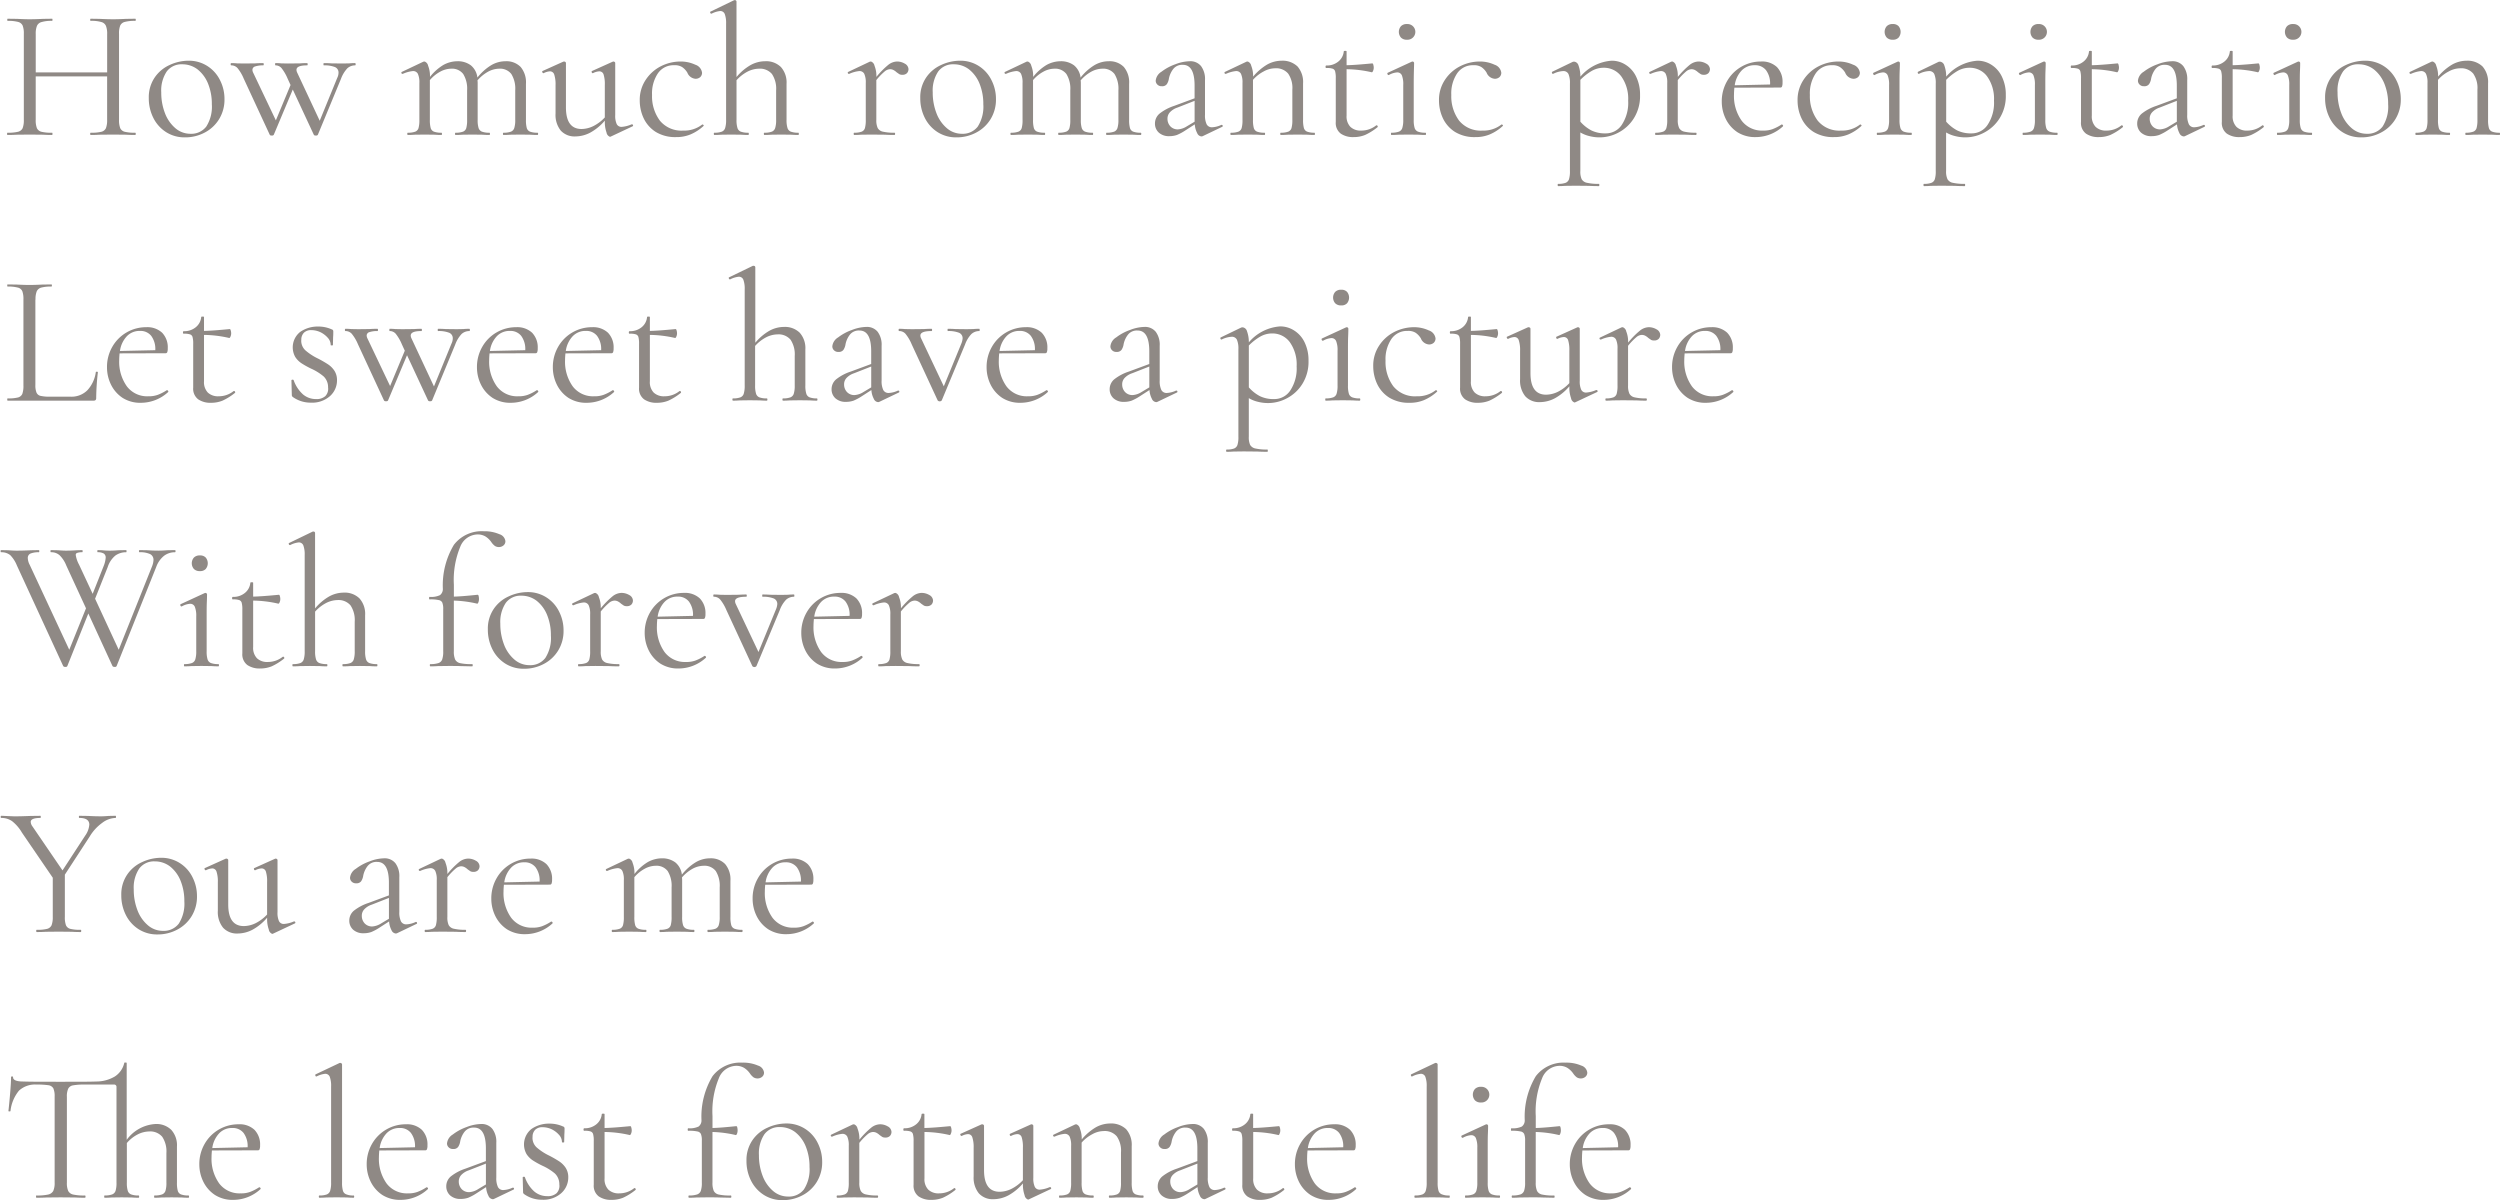 <svg xmlns="http://www.w3.org/2000/svg" width="188.187" height="90.35" viewBox="0 0 188.187 90.35">
  <defs>
    <style>
      .cls-1 {
        fill: #8f8985;
        fill-rule: evenodd;
      }
    </style>
  </defs>
  <path id="How_much_romantic_precipitation_Let_sweet_have_a_picture_With_f" data-name="How much romantic precipitation Let sweet have a picture With f" class="cls-1" d="M402.147,7090.77a3.029,3.029,0,0,1-.784-0.07,0.513,0.513,0,0,1-.343-0.27,1.657,1.657,0,0,1-.091-0.63v-6.48a1.6,1.6,0,0,1,.091-0.62,0.513,0.513,0,0,1,.343-0.27,2.937,2.937,0,0,1,.784-0.08c0.028,0,.042-0.02.042-0.08s-0.014-.08-0.042-0.08l-0.686.01q-0.588.03-.966,0.03c-0.28,0-.626-0.01-1.036-0.03l-0.658-.01c-0.028,0-.042.02-0.042,0.08s0.014,0.08.042,0.08a2.57,2.57,0,0,1,.8.09,0.513,0.513,0,0,1,.343.29,1.584,1.584,0,0,1,.091.62v2.88h-5.376v-2.88a1.565,1.565,0,0,1,.091-0.62,0.513,0.513,0,0,1,.35-0.29,2.575,2.575,0,0,1,.791-0.09c0.018,0,.028-0.02.028-0.08s-0.01-.08-0.028-0.08l-0.672.01q-0.616.03-1.022,0.03c-0.234,0-.546-0.01-0.938-0.03l-0.714-.01c-0.019,0-.028.02-0.028,0.08s0.009,0.08.028,0.08a2.942,2.942,0,0,1,.784.08,0.515,0.515,0,0,1,.343.27,1.618,1.618,0,0,1,.091.62v6.48a1.677,1.677,0,0,1-.091.63,0.519,0.519,0,0,1-.35.27,3.121,3.121,0,0,1-.791.07c-0.019,0-.028.03-0.028,0.08s0.009,0.09.028,0.09c0.3,0,.532-0.01.7-0.02l0.966-.01,1.008,0.01c0.168,0.01.4,0.02,0.686,0.02,0.018,0,.028-0.03.028-0.09s-0.01-.08-0.028-0.08a3.107,3.107,0,0,1-.8-0.07,0.513,0.513,0,0,1-.343-0.27,1.657,1.657,0,0,1-.091-0.63v-3.27h5.376v3.27a1.677,1.677,0,0,1-.091.63,0.515,0.515,0,0,1-.343.27,3.107,3.107,0,0,1-.8.07c-0.028,0-.042.03-0.042,0.08s0.014,0.09.042,0.09c0.28,0,.5-0.01.658-0.02l1.036-.01,0.966,0.01c0.168,0.01.4,0.02,0.686,0.02q0.042,0,.042-0.09c0-.05-0.014-0.08-0.042-0.08h0Zm3.752,0.35a3.105,3.105,0,0,0,1.477-.36,2.766,2.766,0,0,0,1.085-1.01,2.807,2.807,0,0,0,.406-1.52,3.111,3.111,0,0,0-.329-1.4,2.646,2.646,0,0,0-.945-1.07,2.57,2.57,0,0,0-1.442-.41,3.377,3.377,0,0,0-1.407.32,2.69,2.69,0,0,0-1.134.95,2.633,2.633,0,0,0-.441,1.54,3.265,3.265,0,0,0,.336,1.48,2.692,2.692,0,0,0,.959,1.08,2.568,2.568,0,0,0,1.435.4h0Zm0.406-.27a1.725,1.725,0,0,1-1.134-.42,2.763,2.763,0,0,1-.784-1.13,4.276,4.276,0,0,1-.28-1.57,2.578,2.578,0,0,1,.413-1.57,1.385,1.385,0,0,1,1.169-.54,1.879,1.879,0,0,1,1.148.38,2.619,2.619,0,0,1,.791,1.07,4.035,4.035,0,0,1,.287,1.56,2.772,2.772,0,0,1-.42,1.68,1.42,1.42,0,0,1-1.19.54h0Zm12.389-5.32a4.156,4.156,0,0,0-.434.02l-0.5.01-0.84-.01c-0.13-.01-0.322-0.02-0.574-0.02-0.018,0-.028.03-0.028,0.09s0.01,0.08.028,0.08a2.138,2.138,0,0,1,.84.13,0.442,0.442,0,0,1,.266.42,0.926,0.926,0,0,1-.1.4l-1.316,3.22-1.694-3.62a0.515,0.515,0,0,1-.056-0.21c0-.23.266-0.34,0.8-0.34,0.028,0,.042-0.03.042-0.08s-0.014-.09-0.042-0.09c-0.224,0-.4.01-0.532,0.02l-0.91.01-0.518-.01a3.965,3.965,0,0,0-.42-0.02c-0.018,0-.028.03-0.028,0.09s0.01,0.08.028,0.08a0.592,0.592,0,0,1,.448.2,3.3,3.3,0,0,1,.462.79l0.224,0.49-1.106,2.66-1.708-3.59a0.515,0.515,0,0,1-.056-0.21,0.271,0.271,0,0,1,.21-0.26,1.853,1.853,0,0,1,.6-0.08c0.028,0,.042-0.03.042-0.08s-0.014-.09-0.042-0.09c-0.261,0-.462.01-0.6,0.02l-0.84.01-0.532-.01c-0.1-.01-0.247-0.02-0.434-0.02q-0.042,0-.042.09c0,0.05.014,0.08,0.042,0.08a0.631,0.631,0,0,1,.469.2,3.13,3.13,0,0,1,.469.79l1.96,4.23a0.139,0.139,0,0,0,.154.06,0.137,0.137,0,0,0,.154-0.06l1.428-3.4,1.582,3.4a0.139,0.139,0,0,0,.154.06,0.137,0.137,0,0,0,.154-0.06l1.736-4.2a2.346,2.346,0,0,1,.483-0.8,0.874,0.874,0,0,1,.581-0.22c0.028,0,.042-0.03.042-0.08s-0.014-.09-0.042-0.09h0Zm13.734,5.24a1.54,1.54,0,0,1-.56-0.08,0.416,0.416,0,0,1-.245-0.27,2.215,2.215,0,0,1-.063-0.62v-2.71a1.794,1.794,0,0,0-.4-1.27,1.5,1.5,0,0,0-1.141-.43,2.122,2.122,0,0,0-1.078.3,3.953,3.953,0,0,0-1.036.93,1.4,1.4,0,0,0-.49-0.92,1.638,1.638,0,0,0-1.022-.31,2.207,2.207,0,0,0-1.05.28,3.716,3.716,0,0,0-1.008.9v-0.02a2.066,2.066,0,0,0-.14-0.82,0.419,0.419,0,0,0-.266-0.32l-0.084.01-1.624.77a0.067,0.067,0,0,0-.035.09,0.078,0.078,0,0,0,.077.06h0.028a2.459,2.459,0,0,1,.756-0.21,0.394,0.394,0,0,1,.378.21,1.554,1.554,0,0,1,.112.69v2.77a2.215,2.215,0,0,1-.063.62,0.416,0.416,0,0,1-.245.27,1.54,1.54,0,0,1-.56.08c-0.028,0-.042.03-0.042,0.08s0.014,0.09.042,0.09c0.215,0,.383-0.01.5-0.02l0.77-.01,0.756,0.01c0.121,0.01.289,0.02,0.5,0.02q0.042,0,.042-0.09c0-.05-0.014-0.08-0.042-0.08a1.54,1.54,0,0,1-.56-0.08,0.416,0.416,0,0,1-.245-0.27,2.215,2.215,0,0,1-.063-0.62v-2.99a2.711,2.711,0,0,1,.77-0.63,1.773,1.773,0,0,1,.84-0.23,1.057,1.057,0,0,1,.9.4,2.1,2.1,0,0,1,.294,1.23v2.22a2.215,2.215,0,0,1-.063.62,0.416,0.416,0,0,1-.245.27,1.54,1.54,0,0,1-.56.08c-0.028,0-.042.03-0.042,0.08s0.014,0.09.042,0.09c0.215,0,.383-0.01.5-0.02l0.77-.01,0.756,0.01c0.131,0.01.3,0.02,0.518,0.02q0.042,0,.042-0.09c0-.05-0.014-0.08-0.042-0.08a1.54,1.54,0,0,1-.56-0.08,0.439,0.439,0,0,1-.252-0.27,1.994,1.994,0,0,1-.07-0.62v-2.74a1.437,1.437,0,0,0-.014-0.23,2.946,2.946,0,0,1,.791-0.65,1.814,1.814,0,0,1,.847-0.23,1.071,1.071,0,0,1,.91.4,2.1,2.1,0,0,1,.294,1.23v2.22a1.965,1.965,0,0,1-.07.61,0.432,0.432,0,0,1-.252.28,1.54,1.54,0,0,1-.56.08c-0.028,0-.042.03-0.042,0.08s0.014,0.09.042,0.09c0.215,0,.387-0.01.518-0.02l0.756-.01,0.756,0.01c0.131,0.01.3,0.02,0.518,0.02,0.037,0,.056-0.03.056-0.09s-0.019-.08-0.056-0.08h0Zm7.084-.63a2.306,2.306,0,0,1-.742.19,0.394,0.394,0,0,1-.378-0.21,1.5,1.5,0,0,1-.112-0.68v-3.92a0.108,0.108,0,0,0-.049-0.08,0.178,0.178,0,0,0-.091-0.03l-0.042.01-1.554.7c-0.037.01-.049,0.04-0.035,0.09a0.089,0.089,0,0,0,.077.08H436.6a1.16,1.16,0,0,1,.476-0.14,0.33,0.33,0,0,1,.329.24,2.418,2.418,0,0,1,.091.79v2.44a3.083,3.083,0,0,1-.84.64,2.075,2.075,0,0,1-.91.23c-0.784,0-1.176-.54-1.176-1.63v-3.34a0.108,0.108,0,0,0-.049-0.08,0.178,0.178,0,0,0-.091-0.03l-0.056.01-1.554.7c-0.037.01-.047,0.04-0.028,0.09a0.1,0.1,0,0,0,.084.08h0.014a1.16,1.16,0,0,1,.476-0.14,0.334,0.334,0,0,1,.322.24,2.351,2.351,0,0,1,.1.79v2.15a1.879,1.879,0,0,0,.392,1.28,1.4,1.4,0,0,0,1.092.44,2.426,2.426,0,0,0,1.134-.29,3.942,3.942,0,0,0,1.092-.9v0.05a2.307,2.307,0,0,0,.126.84,0.409,0.409,0,0,0,.266.33l0.056-.02,1.638-.77a0.067,0.067,0,0,0,.035-0.09,0.078,0.078,0,0,0-.077-0.06h-0.028Zm3.346,0.96a2.754,2.754,0,0,0,1.085-.2,3.4,3.4,0,0,0,.987-0.64c0.019-.01.016-0.04-0.007-0.07a0.129,0.129,0,0,0-.077-0.04h-0.014a2.193,2.193,0,0,1-1.428.46,2.1,2.1,0,0,1-1.764-.75,3.068,3.068,0,0,1-.588-1.93,2.711,2.711,0,0,1,.441-1.63,1.419,1.419,0,0,1,1.225-.61,1.031,1.031,0,0,1,.6.14,1.347,1.347,0,0,1,.392.42,0.715,0.715,0,0,0,.616.46,0.519,0.519,0,0,0,.357-0.13,0.445,0.445,0,0,0,.133-0.32,0.732,0.732,0,0,0-.511-0.61,2.618,2.618,0,0,0-1.127-.24,3.274,3.274,0,0,0-1.449.35,2.994,2.994,0,0,0-1.155,1.03,2.708,2.708,0,0,0-.448,1.56,3.13,3.13,0,0,0,.294,1.33,2.466,2.466,0,0,0,.91,1.03,2.8,2.8,0,0,0,1.526.39h0Zm9.2-.33a1.54,1.54,0,0,1-.56-0.08,0.427,0.427,0,0,1-.252-0.28,1.965,1.965,0,0,1-.07-0.61v-2.71a1.743,1.743,0,0,0-.42-1.26,1.58,1.58,0,0,0-1.19-.44,2.277,2.277,0,0,0-1.1.29,3.9,3.9,0,0,0-1.057.9v-5.68a0.124,0.124,0,0,0-.035-0.08,0.137,0.137,0,0,0-.091-0.03H447.24l-1.778.86c-0.038.01-.047,0.04-0.028,0.09a0.082,0.082,0,0,0,.07.07h0.028a1.835,1.835,0,0,1,.644-0.2,0.356,0.356,0,0,1,.35.23,1.941,1.941,0,0,1,.1.72v7.24a2,2,0,0,1-.07.61,0.432,0.432,0,0,1-.252.28,1.544,1.544,0,0,1-.56.08c-0.028,0-.042.03-0.042,0.08s0.014,0.09.042,0.09c0.214,0,.387-0.01.518-0.02l0.756-.01,0.756,0.01c0.13,0.01.3,0.02,0.518,0.02q0.042,0,.042-0.09c0-.05-0.014-0.08-0.042-0.08a1.54,1.54,0,0,1-.56-0.08,0.427,0.427,0,0,1-.252-0.28,1.965,1.965,0,0,1-.07-0.61v-2.98a2.95,2.95,0,0,1,.812-0.64,1.959,1.959,0,0,1,.882-0.23,1.182,1.182,0,0,1,.973.4,1.989,1.989,0,0,1,.315,1.23v2.22a2,2,0,0,1-.07.61,0.432,0.432,0,0,1-.252.28,1.544,1.544,0,0,1-.56.08c-0.028,0-.042.03-0.042,0.08s0.014,0.09.042,0.09c0.214,0,.387-0.01.518-0.02l0.756-.01,0.756,0.01c0.131,0.01.3,0.02,0.518,0.02q0.042,0,.042-0.09c0-.05-0.014-0.08-0.042-0.08h0Zm7.434-5.36a1.116,1.116,0,0,0-.644.24,6.4,6.4,0,0,0-.91.92v-0.02a2.066,2.066,0,0,0-.14-0.82,0.421,0.421,0,0,0-.266-0.32l-0.084.01-1.624.77a0.066,0.066,0,0,0-.035.09,0.077,0.077,0,0,0,.077.06h0.028a2.445,2.445,0,0,1,.756-0.21,0.394,0.394,0,0,1,.378.21,1.568,1.568,0,0,1,.112.69v2.77a2.215,2.215,0,0,1-.063.62,0.416,0.416,0,0,1-.245.27,1.544,1.544,0,0,1-.56.08c-0.028,0-.042.03-0.042,0.08s0.014,0.09.042,0.09c0.214,0,.382-0.01.5-0.02l0.77-.01,1.036,0.01c0.177,0.01.415,0.02,0.714,0.02,0.037,0,.056-0.03.056-0.09s-0.019-.08-0.056-0.08a3.591,3.591,0,0,1-.868-0.08,0.577,0.577,0,0,1-.385-0.27,1.383,1.383,0,0,1-.105-0.62v-2.99a4.711,4.711,0,0,1,.637-0.66,0.674,0.674,0,0,1,.385-0.16,0.558,0.558,0,0,1,.266.06,1.065,1.065,0,0,1,.238.17c0.084,0.06.156,0.11,0.217,0.15a0.484,0.484,0,0,0,.217.04,0.464,0.464,0,0,0,.343-0.12,0.451,0.451,0,0,0,.119-0.31,0.5,0.5,0,0,0-.28-0.41,1.137,1.137,0,0,0-.588-0.16h0Zm4.48,5.71a3.105,3.105,0,0,0,1.477-.36,2.766,2.766,0,0,0,1.085-1.01,2.807,2.807,0,0,0,.406-1.52,3.111,3.111,0,0,0-.329-1.4,2.646,2.646,0,0,0-.945-1.07,2.57,2.57,0,0,0-1.442-.41,3.377,3.377,0,0,0-1.407.32,2.69,2.69,0,0,0-1.134.95,2.633,2.633,0,0,0-.441,1.54,3.265,3.265,0,0,0,.336,1.48,2.692,2.692,0,0,0,.959,1.08,2.568,2.568,0,0,0,1.435.4h0Zm0.406-.27a1.725,1.725,0,0,1-1.134-.42,2.763,2.763,0,0,1-.784-1.13,4.276,4.276,0,0,1-.28-1.57,2.578,2.578,0,0,1,.413-1.57,1.385,1.385,0,0,1,1.169-.54,1.879,1.879,0,0,1,1.148.38,2.619,2.619,0,0,1,.791,1.07,4.035,4.035,0,0,1,.287,1.56,2.772,2.772,0,0,1-.42,1.68,1.42,1.42,0,0,1-1.19.54h0Zm13.454-.08a1.54,1.54,0,0,1-.56-0.08,0.413,0.413,0,0,1-.245-0.27,2.215,2.215,0,0,1-.063-0.62v-2.71a1.794,1.794,0,0,0-.4-1.27,1.5,1.5,0,0,0-1.141-.43,2.119,2.119,0,0,0-1.078.3,3.937,3.937,0,0,0-1.036.93,1.406,1.406,0,0,0-.49-0.92,1.64,1.64,0,0,0-1.022-.31,2.207,2.207,0,0,0-1.05.28,3.716,3.716,0,0,0-1.008.9v-0.02a2.066,2.066,0,0,0-.14-0.82,0.421,0.421,0,0,0-.266-0.32l-0.084.01-1.624.77a0.066,0.066,0,0,0-.035.09,0.077,0.077,0,0,0,.077.06h0.028a2.445,2.445,0,0,1,.756-0.21,0.394,0.394,0,0,1,.378.21,1.568,1.568,0,0,1,.112.69v2.77a2.215,2.215,0,0,1-.063.62,0.416,0.416,0,0,1-.245.27,1.544,1.544,0,0,1-.56.08c-0.028,0-.042.03-0.042,0.08s0.014,0.09.042,0.09c0.214,0,.382-0.01.5-0.02l0.77-.01,0.756,0.01c0.121,0.01.289,0.02,0.5,0.02q0.042,0,.042-0.09c0-.05-0.014-0.08-0.042-0.08a1.54,1.54,0,0,1-.56-0.08,0.413,0.413,0,0,1-.245-0.27,2.215,2.215,0,0,1-.063-0.62v-2.99a2.711,2.711,0,0,1,.77-0.63,1.773,1.773,0,0,1,.84-0.23,1.057,1.057,0,0,1,.9.4,2.1,2.1,0,0,1,.294,1.23v2.22a2.215,2.215,0,0,1-.063.62,0.416,0.416,0,0,1-.245.27,1.544,1.544,0,0,1-.56.08c-0.028,0-.042.03-0.042,0.08s0.014,0.09.042,0.09c0.214,0,.382-0.01.5-0.02l0.77-.01,0.756,0.01c0.13,0.01.3,0.02,0.518,0.02q0.042,0,.042-0.09c0-.05-0.014-0.08-0.042-0.08a1.54,1.54,0,0,1-.56-0.08,0.433,0.433,0,0,1-.252-0.27,1.994,1.994,0,0,1-.07-0.62v-2.74a1.437,1.437,0,0,0-.014-0.23,2.931,2.931,0,0,1,.791-0.65,1.811,1.811,0,0,1,.847-0.23,1.073,1.073,0,0,1,.91.4,2.1,2.1,0,0,1,.294,1.23v2.22a2,2,0,0,1-.07.61,0.432,0.432,0,0,1-.252.28,1.544,1.544,0,0,1-.56.08c-0.028,0-.042.03-0.042,0.08s0.014,0.09.042,0.09c0.214,0,.387-0.01.518-0.02l0.756-.01,0.756,0.01c0.13,0.01.3,0.02,0.518,0.02,0.037,0,.056-0.03.056-0.09s-0.019-.08-0.056-0.08h0Zm6.075-.59a1.842,1.842,0,0,1-.686.18,0.439,0.439,0,0,1-.42-0.22,1.544,1.544,0,0,1-.126-0.72v-2.61a1.626,1.626,0,0,0-.294-1.05,1.032,1.032,0,0,0-.868-0.37,3.146,3.146,0,0,0-1.078.23,3.771,3.771,0,0,0-1.036.56,0.888,0.888,0,0,0-.434.67,0.4,0.4,0,0,0,.119.29,0.432,0.432,0,0,0,.343.13,0.419,0.419,0,0,0,.378-0.16,1.037,1.037,0,0,0,.154-0.42,1.731,1.731,0,0,1,.329-0.72,0.856,0.856,0,0,1,.721-0.31c0.588,0,.882.52,0.882,1.57v0.95l-1.54.57a3.563,3.563,0,0,0-1.106.59,0.968,0.968,0,0,0-.336.73,0.907,0.907,0,0,0,.287.69,1.131,1.131,0,0,0,.805.27,1.734,1.734,0,0,0,.56-0.09,3.631,3.631,0,0,0,.616-0.33l0.728-.47a1.651,1.651,0,0,0,.182.66,0.388,0.388,0,0,0,.322.25,0.232,0.232,0,0,0,.112-0.03l1.442-.69a0.065,0.065,0,0,0,.042-0.09,0.067,0.067,0,0,0-.07-0.06h-0.028Zm-2.6.11a1.426,1.426,0,0,1-.672.23,0.757,0.757,0,0,1-.567-0.23,0.824,0.824,0,0,1-.217-0.57,0.7,0.7,0,0,1,.175-0.48,1.36,1.36,0,0,1,.567-0.36l1.3-.51v1.57Zm9.618,0.48a1.54,1.54,0,0,1-.56-0.08,0.416,0.416,0,0,1-.245-0.27,2.215,2.215,0,0,1-.063-0.62v-2.74a1.779,1.779,0,0,0-.42-1.28,1.633,1.633,0,0,0-1.2-.43,2.254,2.254,0,0,0-1.085.29,4.166,4.166,0,0,0-1.057.91,2.066,2.066,0,0,0-.14-0.82,0.419,0.419,0,0,0-.266-0.32l-0.084.01-1.624.77a0.067,0.067,0,0,0-.035.09,0.078,0.078,0,0,0,.077.06h0.028a2.459,2.459,0,0,1,.756-0.21,0.394,0.394,0,0,1,.378.21,1.554,1.554,0,0,1,.112.69v2.77a2.215,2.215,0,0,1-.063.62,0.416,0.416,0,0,1-.245.27,1.54,1.54,0,0,1-.56.08c-0.028,0-.042.03-0.042,0.08s0.014,0.09.042,0.09c0.215,0,.383-0.01.5-0.02l0.77-.01,0.756,0.01c0.121,0.01.289,0.02,0.5,0.02q0.042,0,.042-0.09c0-.05-0.014-0.08-0.042-0.08a1.54,1.54,0,0,1-.56-0.08,0.416,0.416,0,0,1-.245-0.27,2.215,2.215,0,0,1-.063-0.62v-3.01a2.788,2.788,0,0,1,.8-0.63,1.82,1.82,0,0,1,.875-0.24,1.181,1.181,0,0,1,.973.4,1.9,1.9,0,0,1,.315,1.21v2.27a2.215,2.215,0,0,1-.063.62,0.416,0.416,0,0,1-.245.27,1.54,1.54,0,0,1-.56.08c-0.028,0-.042.03-0.042,0.08s0.014,0.09.042,0.09c0.215,0,.383-0.01.5-0.02l0.77-.01,0.756,0.01c0.121,0.01.289,0.02,0.5,0.02q0.042,0,.042-0.09c0-.05-0.014-0.08-0.042-0.08h0Zm4.634-.55a1.786,1.786,0,0,1-1.12.39,1.11,1.11,0,0,1-.819-0.28,1.13,1.13,0,0,1-.287-0.85v-3.49a8.751,8.751,0,0,1,1.89.23c0.037,0.01.072-.03,0.105-0.11a0.577,0.577,0,0,0,.049-0.23,0.748,0.748,0,0,0-.035-0.23,0.125,0.125,0,0,0-.063-0.1c-0.831.08-1.479,0.13-1.946,0.14v-1.04c0-.03-0.033-0.04-0.1-0.04s-0.112.01-.112,0.04a1.1,1.1,0,0,1-.406.76,1.349,1.349,0,0,1-.91.3c-0.037,0-.056.04-0.056,0.1s0.019,0.09.056,0.09a1.383,1.383,0,0,1,.476.05,0.292,0.292,0,0,1,.189.2,1.862,1.862,0,0,1,.049.52v3.29a1,1,0,0,0,.378.88,1.62,1.62,0,0,0,.966.26,2.293,2.293,0,0,0,.861-0.16,4.419,4.419,0,0,0,.931-0.58,0.065,0.065,0,0,0,.014-0.09,0.09,0.09,0,0,0-.084-0.06Zm2.324-6.45a0.591,0.591,0,1,0,0-1.18,0.6,0.6,0,0,0-.455.16,0.655,0.655,0,0,0,0,.86,0.6,0.6,0,0,0,.455.16h0Zm-1.176,7.17c0.224,0,.4-0.01.532-0.02l0.756-.01,0.756,0.01c0.131,0.01.3,0.02,0.518,0.02q0.042,0,.042-0.09c0-.05-0.014-0.08-0.042-0.08a1.54,1.54,0,0,1-.56-0.08,0.439,0.439,0,0,1-.252-0.27,1.994,1.994,0,0,1-.07-0.62v-2.63c0-.42.005-0.78,0.014-1.09s0.014-.5.014-0.56a0.113,0.113,0,0,0-.042-0.08,0.13,0.13,0,0,0-.07-0.03l-0.056.01-1.82.84a0.075,0.075,0,0,0-.014.1,0.088,0.088,0,0,0,.084.07h0.014a1.471,1.471,0,0,1,.63-0.2,0.369,0.369,0,0,1,.357.23,1.816,1.816,0,0,1,.1.72v2.62a1.965,1.965,0,0,1-.07.61,0.429,0.429,0,0,1-.259.28,1.6,1.6,0,0,1-.567.08c-0.019,0-.028.03-0.028,0.08s0.009,0.09.028,0.09h0Zm6.314,0.16a2.754,2.754,0,0,0,1.085-.2,3.4,3.4,0,0,0,.987-0.64c0.019-.01.016-0.04-0.007-0.07a0.129,0.129,0,0,0-.077-0.04h-0.014a2.193,2.193,0,0,1-1.428.46,2.1,2.1,0,0,1-1.764-.75,3.068,3.068,0,0,1-.588-1.93,2.711,2.711,0,0,1,.441-1.63,1.419,1.419,0,0,1,1.225-.61,1.031,1.031,0,0,1,.6.14,1.347,1.347,0,0,1,.392.42,0.715,0.715,0,0,0,.616.46,0.519,0.519,0,0,0,.357-0.13,0.445,0.445,0,0,0,.133-0.32,0.732,0.732,0,0,0-.511-0.61,2.618,2.618,0,0,0-1.127-.24,3.274,3.274,0,0,0-1.449.35,2.994,2.994,0,0,0-1.155,1.03,2.708,2.708,0,0,0-.448,1.56,3.13,3.13,0,0,0,.294,1.33,2.466,2.466,0,0,0,.91,1.03,2.8,2.8,0,0,0,1.526.39h0Zm10.262-5.75a3.4,3.4,0,0,0-2.352,1.2,2.39,2.39,0,0,0-.14-0.84,0.387,0.387,0,0,0-.322-0.29c-0.047,0-.079.01-0.1,0.01l-1.554.75a0.071,0.071,0,0,0-.021.09,0.078,0.078,0,0,0,.077.07l0.028-.01a1.9,1.9,0,0,1,.742-0.2,0.413,0.413,0,0,1,.392.22,1.708,1.708,0,0,1,.112.72v6.58a1.994,1.994,0,0,1-.07.62,0.439,0.439,0,0,1-.252.27,1.54,1.54,0,0,1-.56.08c-0.028,0-.042.03-0.042,0.08s0.014,0.09.042,0.09c0.215,0,.387-0.01.518-0.02l0.77-.01,1.022,0.01c0.187,0.01.439,0.02,0.756,0.02,0.019,0,.028-0.03.028-0.09s-0.009-.08-0.028-0.08a3.868,3.868,0,0,1-.9-0.08,0.586,0.586,0,0,1-.4-0.27,1.383,1.383,0,0,1-.1-0.62v-2.9a2.464,2.464,0,0,0,.707.28,3.012,3.012,0,0,0,2.142-.26,3.016,3.016,0,0,0,1.169-1.07,3.142,3.142,0,0,0,.476-1.77,3.068,3.068,0,0,0-.294-1.38,2.134,2.134,0,0,0-.784-0.89,1.925,1.925,0,0,0-1.064-.31h0Zm-0.448,5.47a2.336,2.336,0,0,1-1.071-.22,2.91,2.91,0,0,1-.833-0.66v-3.15a4.064,4.064,0,0,1,.854-0.67,1.8,1.8,0,0,1,.91-0.24,1.621,1.621,0,0,1,1.316.65,2.9,2.9,0,0,1,.518,1.83,3,3,0,0,1-.476,1.81,1.434,1.434,0,0,1-1.218.65h0Zm6.986-5.41a1.116,1.116,0,0,0-.644.24,6.4,6.4,0,0,0-.91.92v-0.02a2.066,2.066,0,0,0-.14-0.82,0.421,0.421,0,0,0-.266-0.32l-0.084.01-1.624.77a0.066,0.066,0,0,0-.035.09,0.077,0.077,0,0,0,.077.06h0.028a2.445,2.445,0,0,1,.756-0.21,0.394,0.394,0,0,1,.378.21,1.568,1.568,0,0,1,.112.69v2.77a2.215,2.215,0,0,1-.063.62,0.416,0.416,0,0,1-.245.27,1.544,1.544,0,0,1-.56.08c-0.028,0-.042.03-0.042,0.08s0.014,0.09.042,0.09c0.214,0,.382-0.01.5-0.02l0.77-.01,1.036,0.01c0.177,0.01.415,0.02,0.714,0.02,0.037,0,.056-0.03.056-0.09s-0.019-.08-0.056-0.08a3.591,3.591,0,0,1-.868-0.08,0.577,0.577,0,0,1-.385-0.27,1.383,1.383,0,0,1-.105-0.62v-2.99a4.711,4.711,0,0,1,.637-0.66,0.674,0.674,0,0,1,.385-0.16,0.558,0.558,0,0,1,.266.06,1.065,1.065,0,0,1,.238.17c0.084,0.06.156,0.11,0.217,0.15a0.484,0.484,0,0,0,.217.04,0.464,0.464,0,0,0,.343-0.12,0.451,0.451,0,0,0,.119-0.31,0.5,0.5,0,0,0-.28-0.41,1.137,1.137,0,0,0-.588-0.16h0Zm6.258,4.74a3.448,3.448,0,0,1-.679.35,1.957,1.957,0,0,1-.721.11,1.91,1.91,0,0,1-1.61-.75,3.19,3.19,0,0,1-.574-1.98c0-.13.009-0.29,0.028-0.5l3.472-.01a0.123,0.123,0,0,0,.119-0.09,0.784,0.784,0,0,0,.035-0.28,1.581,1.581,0,0,0-.42-1.17,1.63,1.63,0,0,0-1.2-.42,2.921,2.921,0,0,0-2.562,1.49,3.026,3.026,0,0,0-.392,1.52,2.947,2.947,0,0,0,.3,1.31,2.533,2.533,0,0,0,.875,1,2.473,2.473,0,0,0,1.386.37,3.031,3.031,0,0,0,2.044-.81,0.074,0.074,0,0,0-.007-0.09,0.107,0.107,0,0,0-.077-0.05h-0.014Zm-2.016-4.46a1.027,1.027,0,0,1,.84.37,1.665,1.665,0,0,1,.308,1.08l-2.66.06a2,2,0,0,1,.518-1.11,1.319,1.319,0,0,1,.994-0.4h0Zm5.95,5.41a2.758,2.758,0,0,0,1.085-.2,3.4,3.4,0,0,0,.987-0.64c0.018-.01.016-0.04-0.007-0.07a0.131,0.131,0,0,0-.077-0.04h-0.014a2.193,2.193,0,0,1-1.428.46,2.1,2.1,0,0,1-1.764-.75,3.068,3.068,0,0,1-.588-1.93,2.711,2.711,0,0,1,.441-1.63,1.419,1.419,0,0,1,1.225-.61,1.031,1.031,0,0,1,.6.14,1.359,1.359,0,0,1,.392.42,0.714,0.714,0,0,0,.616.46,0.519,0.519,0,0,0,.357-0.13,0.449,0.449,0,0,0,.133-0.32,0.734,0.734,0,0,0-.511-0.61,2.621,2.621,0,0,0-1.127-.24,3.274,3.274,0,0,0-1.449.35,2.98,2.98,0,0,0-1.155,1.03,2.708,2.708,0,0,0-.448,1.56,3.13,3.13,0,0,0,.294,1.33,2.466,2.466,0,0,0,.91,1.03,2.8,2.8,0,0,0,1.526.39h0Zm4.437-7.33a0.56,0.56,0,0,0,.434-0.16,0.677,0.677,0,0,0,0-.86,0.56,0.56,0,0,0-.434-0.16,0.605,0.605,0,0,0-.455.16,0.655,0.655,0,0,0,0,.86,0.605,0.605,0,0,0,.455.16h0Zm-1.176,7.17c0.224,0,.4-0.01.532-0.02l0.756-.01,0.756,0.01c0.131,0.01.3,0.02,0.518,0.02q0.042,0,.042-0.09c0-.05-0.014-0.08-0.042-0.08a1.544,1.544,0,0,1-.56-0.08,0.439,0.439,0,0,1-.252-0.27,2.025,2.025,0,0,1-.07-0.62v-2.63c0-.42,0-0.78.014-1.09s0.014-.5.014-0.56a0.113,0.113,0,0,0-.042-0.08,0.13,0.13,0,0,0-.07-0.03l-0.056.01-1.82.84a0.076,0.076,0,0,0-.014.1,0.088,0.088,0,0,0,.084.07h0.014a1.471,1.471,0,0,1,.63-0.2,0.369,0.369,0,0,1,.357.23,1.816,1.816,0,0,1,.105.72v2.62a1.965,1.965,0,0,1-.07.61,0.427,0.427,0,0,1-.259.28,1.6,1.6,0,0,1-.567.08c-0.018,0-.028.03-0.028,0.08s0.01,0.09.028,0.09h0Zm7.546-5.59a3.4,3.4,0,0,0-2.352,1.2,2.39,2.39,0,0,0-.14-0.84,0.387,0.387,0,0,0-.322-0.29c-0.046,0-.079.01-0.1,0.01l-1.554.75a0.071,0.071,0,0,0-.021.09,0.078,0.078,0,0,0,.077.07l0.028-.01a1.9,1.9,0,0,1,.742-0.2,0.412,0.412,0,0,1,.392.22,1.708,1.708,0,0,1,.112.72v6.58a1.994,1.994,0,0,1-.07.62,0.433,0.433,0,0,1-.252.27,1.54,1.54,0,0,1-.56.08c-0.028,0-.042.03-0.042,0.08s0.014,0.09.042,0.09c0.215,0,.388-0.01.518-0.02l0.77-.01,1.022,0.01c0.187,0.01.439,0.02,0.756,0.02,0.019,0,.028-0.03.028-0.09s-0.009-.08-0.028-0.08a3.868,3.868,0,0,1-.9-0.08,0.586,0.586,0,0,1-.4-0.27,1.383,1.383,0,0,1-.105-0.62v-2.9a2.476,2.476,0,0,0,.707.28,3.012,3.012,0,0,0,2.142-.26,3.016,3.016,0,0,0,1.169-1.07,3.135,3.135,0,0,0,.476-1.77,3.068,3.068,0,0,0-.294-1.38,2.134,2.134,0,0,0-.784-0.89,1.923,1.923,0,0,0-1.064-.31h0Zm-0.448,5.47a2.336,2.336,0,0,1-1.071-.22,2.924,2.924,0,0,1-.833-0.66v-3.15a4.089,4.089,0,0,1,.854-0.67,1.8,1.8,0,0,1,.91-0.24,1.621,1.621,0,0,1,1.316.65,2.891,2.891,0,0,1,.518,1.83,2.989,2.989,0,0,1-.476,1.81,1.434,1.434,0,0,1-1.218.65h0Zm5.054-7.05a0.591,0.591,0,1,0,0-1.18,0.6,0.6,0,0,0-.455.16,0.655,0.655,0,0,0,0,.86,0.6,0.6,0,0,0,.455.16h0Zm-1.176,7.17c0.224,0,.4-0.01.532-0.02l0.756-.01,0.756,0.01c0.131,0.01.3,0.02,0.518,0.02q0.042,0,.042-0.09c0-.05-0.014-0.08-0.042-0.08a1.54,1.54,0,0,1-.56-0.08,0.439,0.439,0,0,1-.252-0.27,1.994,1.994,0,0,1-.07-0.62v-2.63c0-.42,0-0.78.014-1.09s0.014-.5.014-0.56a0.113,0.113,0,0,0-.042-0.08,0.13,0.13,0,0,0-.07-0.03l-0.056.01-1.82.84a0.075,0.075,0,0,0-.014.1,0.088,0.088,0,0,0,.084.07h0.014a1.471,1.471,0,0,1,.63-0.2,0.369,0.369,0,0,1,.357.23,1.816,1.816,0,0,1,.105.72v2.62a1.965,1.965,0,0,1-.07.61,0.429,0.429,0,0,1-.259.28,1.6,1.6,0,0,1-.567.08c-0.019,0-.028.03-0.028,0.08s0.009,0.09.028,0.09h0Zm7.406-.72a1.786,1.786,0,0,1-1.12.39,1.11,1.11,0,0,1-.819-0.28,1.13,1.13,0,0,1-.287-0.85v-3.49a8.751,8.751,0,0,1,1.89.23c0.037,0.01.072-.03,0.105-0.11a0.577,0.577,0,0,0,.049-0.23,0.748,0.748,0,0,0-.035-0.23,0.125,0.125,0,0,0-.063-0.1c-0.831.08-1.479,0.13-1.946,0.14v-1.04c0-.03-0.033-0.04-0.1-0.04s-0.112.01-.112,0.04a1.1,1.1,0,0,1-.406.76,1.349,1.349,0,0,1-.91.3c-0.037,0-.056.04-0.056,0.1s0.019,0.09.056,0.09a1.383,1.383,0,0,1,.476.05,0.292,0.292,0,0,1,.189.2,1.862,1.862,0,0,1,.049.52v3.29a1,1,0,0,0,.378.88,1.62,1.62,0,0,0,.966.26,2.293,2.293,0,0,0,.861-0.16,4.419,4.419,0,0,0,.931-0.58,0.065,0.065,0,0,0,.014-0.09,0.09,0.09,0,0,0-.084-0.06Zm6.188-.04a1.847,1.847,0,0,1-.686.18,0.439,0.439,0,0,1-.42-0.22,1.544,1.544,0,0,1-.126-0.72v-2.61a1.626,1.626,0,0,0-.294-1.05,1.032,1.032,0,0,0-.868-0.37,3.141,3.141,0,0,0-1.078.23,3.757,3.757,0,0,0-1.036.56,0.888,0.888,0,0,0-.434.67,0.4,0.4,0,0,0,.119.29,0.43,0.43,0,0,0,.343.13,0.422,0.422,0,0,0,.378-0.16,1.037,1.037,0,0,0,.154-0.42,1.731,1.731,0,0,1,.329-0.72,0.854,0.854,0,0,1,.721-0.31c0.588,0,.882.52,0.882,1.57v0.95l-1.54.57a3.563,3.563,0,0,0-1.106.59,0.968,0.968,0,0,0-.336.73,0.907,0.907,0,0,0,.287.69,1.129,1.129,0,0,0,.805.27,1.734,1.734,0,0,0,.56-0.09,3.67,3.67,0,0,0,.616-0.33l0.728-.47a1.651,1.651,0,0,0,.182.66,0.387,0.387,0,0,0,.322.25,0.235,0.235,0,0,0,.112-0.03l1.442-.69a0.066,0.066,0,0,0,.042-0.09,0.067,0.067,0,0,0-.07-0.06h-0.028Zm-2.6.11a1.426,1.426,0,0,1-.672.23,0.757,0.757,0,0,1-.567-0.23,0.82,0.82,0,0,1-.217-0.57,0.691,0.691,0,0,1,.175-0.48,1.36,1.36,0,0,1,.567-0.36l1.3-.51v1.57Zm7.014-.07a1.786,1.786,0,0,1-1.12.39,1.11,1.11,0,0,1-.819-0.28,1.13,1.13,0,0,1-.287-0.85v-3.49a8.751,8.751,0,0,1,1.89.23c0.037,0.01.072-.03,0.105-0.11a0.577,0.577,0,0,0,.049-0.23,0.748,0.748,0,0,0-.035-0.23,0.125,0.125,0,0,0-.063-0.1c-0.831.08-1.479,0.13-1.946,0.14v-1.04c0-.03-0.033-0.04-0.1-0.04s-0.112.01-.112,0.04a1.1,1.1,0,0,1-.406.76,1.349,1.349,0,0,1-.91.3c-0.037,0-.056.04-0.056,0.1s0.019,0.09.056,0.09a1.383,1.383,0,0,1,.476.05,0.292,0.292,0,0,1,.189.2,1.862,1.862,0,0,1,.049.52v3.29a1,1,0,0,0,.378.88,1.62,1.62,0,0,0,.966.26,2.293,2.293,0,0,0,.861-0.16,4.419,4.419,0,0,0,.931-0.58,0.065,0.065,0,0,0,.014-0.09,0.09,0.09,0,0,0-.084-0.06Zm2.324-6.45a0.591,0.591,0,1,0,0-1.18,0.6,0.6,0,0,0-.455.16,0.655,0.655,0,0,0,0,.86,0.6,0.6,0,0,0,.455.16h0Zm-1.176,7.17c0.224,0,.4-0.01.532-0.02l0.756-.01,0.756,0.01c0.131,0.01.3,0.02,0.518,0.02q0.042,0,.042-0.09c0-.05-0.014-0.08-0.042-0.08a1.54,1.54,0,0,1-.56-0.08,0.439,0.439,0,0,1-.252-0.27,1.994,1.994,0,0,1-.07-0.62v-2.63c0-.42,0-0.78.014-1.09s0.014-.5.014-0.56a0.113,0.113,0,0,0-.042-0.08,0.13,0.13,0,0,0-.07-0.03l-0.056.01-1.82.84a0.075,0.075,0,0,0-.014.1,0.088,0.088,0,0,0,.084.07H563.2a1.471,1.471,0,0,1,.63-0.2,0.369,0.369,0,0,1,.357.23,1.816,1.816,0,0,1,.105.72v2.62a1.965,1.965,0,0,1-.07.61,0.429,0.429,0,0,1-.259.28,1.6,1.6,0,0,1-.567.08c-0.019,0-.028.03-0.028,0.08s0.009,0.09.028,0.09h0Zm6.314,0.18a3.105,3.105,0,0,0,1.477-.36,2.766,2.766,0,0,0,1.085-1.01,2.807,2.807,0,0,0,.406-1.52,3.111,3.111,0,0,0-.329-1.4,2.646,2.646,0,0,0-.945-1.07,2.57,2.57,0,0,0-1.442-.41,3.377,3.377,0,0,0-1.407.32,2.69,2.69,0,0,0-1.134.95,2.633,2.633,0,0,0-.441,1.54,3.265,3.265,0,0,0,.336,1.48,2.692,2.692,0,0,0,.959,1.08,2.568,2.568,0,0,0,1.435.4h0Zm0.406-.27a1.725,1.725,0,0,1-1.134-.42,2.763,2.763,0,0,1-.784-1.13,4.276,4.276,0,0,1-.28-1.57,2.578,2.578,0,0,1,.413-1.57,1.385,1.385,0,0,1,1.169-.54,1.879,1.879,0,0,1,1.148.38,2.619,2.619,0,0,1,.791,1.07,4.035,4.035,0,0,1,.287,1.56,2.772,2.772,0,0,1-.42,1.68,1.42,1.42,0,0,1-1.19.54h0Zm10-.08a1.54,1.54,0,0,1-.56-0.08,0.413,0.413,0,0,1-.245-0.27,2.215,2.215,0,0,1-.063-0.62v-2.74a1.779,1.779,0,0,0-.42-1.28,1.635,1.635,0,0,0-1.2-.43,2.251,2.251,0,0,0-1.085.29,4.149,4.149,0,0,0-1.057.91,2.066,2.066,0,0,0-.14-0.82,0.421,0.421,0,0,0-.266-0.32l-0.084.01-1.624.77a0.066,0.066,0,0,0-.035.09,0.077,0.077,0,0,0,.077.06h0.028a2.445,2.445,0,0,1,.756-0.21,0.394,0.394,0,0,1,.378.21,1.568,1.568,0,0,1,.112.69v2.77a2.215,2.215,0,0,1-.063.62,0.416,0.416,0,0,1-.245.27,1.544,1.544,0,0,1-.56.08c-0.028,0-.042.03-0.042,0.08s0.014,0.09.042,0.09c0.214,0,.382-0.01.5-0.02l0.77-.01,0.756,0.01c0.121,0.01.289,0.02,0.5,0.02q0.042,0,.042-0.09c0-.05-0.014-0.08-0.042-0.08a1.54,1.54,0,0,1-.56-0.08,0.413,0.413,0,0,1-.245-0.27,2.215,2.215,0,0,1-.063-0.62v-3.01a2.775,2.775,0,0,1,.805-0.63,1.817,1.817,0,0,1,.875-0.24,1.182,1.182,0,0,1,.973.4,1.9,1.9,0,0,1,.315,1.21v2.27a2.215,2.215,0,0,1-.063.62,0.416,0.416,0,0,1-.245.27,1.544,1.544,0,0,1-.56.08c-0.028,0-.042.03-0.042,0.08s0.014,0.09.042,0.09c0.214,0,.382-0.01.5-0.02l0.77-.01,0.756,0.01c0.121,0.01.289,0.02,0.5,0.02q0.042,0,.042-0.09c0-.05-0.014-0.08-0.042-0.08h0Zm-185.483,12.56a1.6,1.6,0,0,1,.091-0.62,0.521,0.521,0,0,1,.336-0.28,2.78,2.78,0,0,1,.763-0.08c0.028,0,.042-0.02.042-0.08s-0.014-.08-0.042-0.08l-0.672.01q-0.588.03-.98,0.03-0.364,0-.952-0.03l-0.686-.01c-0.019,0-.028.02-0.028,0.08s0.009,0.08.028,0.08a2.861,2.861,0,0,1,.777.08,0.488,0.488,0,0,1,.329.27,1.728,1.728,0,0,1,.084.62v6.48a1.79,1.79,0,0,1-.084.63,0.488,0.488,0,0,1-.329.27,2.953,2.953,0,0,1-.777.07c-0.019,0-.028.03-0.028,0.08s0.009,0.09.028,0.09H399a0.229,0.229,0,0,0,.168-0.05,0.247,0.247,0,0,0,.042-0.16,18.292,18.292,0,0,1,.126-1.92c0-.03-0.026-0.05-0.077-0.05s-0.077.01-.077,0.03a2.512,2.512,0,0,1-.63,1.36,1.683,1.683,0,0,1-1.274.49h-1.526a3.118,3.118,0,0,1-.728-0.06,0.43,0.43,0,0,1-.308-0.25,1.456,1.456,0,0,1-.084-0.58v-6.42Zm9.884,6.82a3.448,3.448,0,0,1-.679.35,1.957,1.957,0,0,1-.721.11,1.91,1.91,0,0,1-1.61-.75,3.19,3.19,0,0,1-.574-1.98c0-.13.009-0.29,0.028-0.5l3.472-.01a0.123,0.123,0,0,0,.119-0.09,0.784,0.784,0,0,0,.035-0.28,1.581,1.581,0,0,0-.42-1.17,1.63,1.63,0,0,0-1.2-.42,2.921,2.921,0,0,0-2.562,1.49,3.026,3.026,0,0,0-.392,1.52,2.947,2.947,0,0,0,.3,1.31,2.533,2.533,0,0,0,.875,1,2.473,2.473,0,0,0,1.386.37,3.031,3.031,0,0,0,2.044-.81,0.074,0.074,0,0,0-.007-0.09,0.107,0.107,0,0,0-.077-0.05h-0.014Zm-2.016-4.46a1.027,1.027,0,0,1,.84.37,1.665,1.665,0,0,1,.308,1.08l-2.66.06a2,2,0,0,1,.518-1.11,1.319,1.319,0,0,1,.994-0.4h0Zm7.041,4.53a1.786,1.786,0,0,1-1.12.39,1.113,1.113,0,0,1-.819-0.28,1.13,1.13,0,0,1-.287-0.85v-3.49a8.751,8.751,0,0,1,1.89.23c0.038,0.01.073-.03,0.105-0.11a0.577,0.577,0,0,0,.049-0.23,0.719,0.719,0,0,0-.035-0.23,0.125,0.125,0,0,0-.063-0.1c-0.83.08-1.479,0.13-1.946,0.14v-1.04c0-.03-0.032-0.04-0.1-0.04s-0.112.01-.112,0.04a1.1,1.1,0,0,1-.406.76,1.347,1.347,0,0,1-.91.3c-0.037,0-.056.04-0.056,0.1s0.019,0.09.056,0.09a1.383,1.383,0,0,1,.476.05,0.288,0.288,0,0,1,.189.2,1.862,1.862,0,0,1,.049.52v3.29a1,1,0,0,0,.378.88,1.62,1.62,0,0,0,.966.26,2.293,2.293,0,0,0,.861-0.16,4.394,4.394,0,0,0,.931-0.58,0.065,0.065,0,0,0,.014-0.09,0.089,0.089,0,0,0-.084-0.06Zm5.1-3.83a0.741,0.741,0,0,1,.2-0.57,0.764,0.764,0,0,1,.553-0.19,1.637,1.637,0,0,1,.672.15,1.773,1.773,0,0,1,.56.42,0.81,0.81,0,0,1,.224.55q0,0.03.084,0.03t0.084-.03l0.014-.59c0.01-.1.014-0.24,0.014-0.43a0.157,0.157,0,0,0-.021-0.09,0.169,0.169,0,0,0-.105-0.07,2.439,2.439,0,0,0-1.022-.21,2.308,2.308,0,0,0-1.337.4,1.482,1.482,0,0,0-.378,1.89,1.643,1.643,0,0,0,.462.47,6.635,6.635,0,0,0,.735.41,3.985,3.985,0,0,1,.945.59,1.116,1.116,0,0,1,.329.82,0.789,0.789,0,0,1-.21.66,0.981,0.981,0,0,1-.7.22,1.487,1.487,0,0,1-.987-0.36,2.582,2.582,0,0,1-.693-1.06,0.08,0.08,0,0,0-.091-0.04c-0.051.01-.077,0.02-0.077,0.05l0.028,1.09a0.189,0.189,0,0,0,.084.17,2.3,2.3,0,0,0,1.344.42,2.029,2.029,0,0,0,1.442-.49,1.578,1.578,0,0,0,.532-1.2,1.284,1.284,0,0,0-.2-0.72,1.72,1.72,0,0,0-.469-0.47,8.739,8.739,0,0,0-.763-0.44,4.226,4.226,0,0,1-.938-0.61,0.983,0.983,0,0,1-.322-0.77h0Zm12.642-.86a4.156,4.156,0,0,0-.434.02l-0.5.01-0.84-.01c-0.13-.01-0.322-0.02-0.574-0.02-0.018,0-.028.03-0.028,0.09s0.01,0.08.028,0.08a2.138,2.138,0,0,1,.84.13,0.442,0.442,0,0,1,.266.42,0.926,0.926,0,0,1-.1.4l-1.316,3.22-1.694-3.62a0.515,0.515,0,0,1-.056-0.21c0-.23.266-0.34,0.8-0.34,0.028,0,.042-0.03.042-0.08s-0.014-.09-0.042-0.09c-0.224,0-.4.01-0.532,0.02l-0.91.01-0.518-.01a3.965,3.965,0,0,0-.42-0.02c-0.018,0-.028.03-0.028,0.09s0.01,0.08.028,0.08a0.592,0.592,0,0,1,.448.2,3.3,3.3,0,0,1,.462.79l0.224,0.49-1.106,2.66-1.708-3.59a0.515,0.515,0,0,1-.056-0.21,0.271,0.271,0,0,1,.21-0.26,1.853,1.853,0,0,1,.6-0.08c0.028,0,.042-0.03.042-0.08s-0.014-.09-0.042-0.09c-0.261,0-.462.01-0.6,0.02l-0.84.01-0.532-.01c-0.1-.01-0.247-0.02-0.434-0.02q-0.042,0-.042.09c0,0.05.014,0.08,0.042,0.08a0.631,0.631,0,0,1,.469.2,3.13,3.13,0,0,1,.469.79l1.96,4.23a0.139,0.139,0,0,0,.154.06,0.137,0.137,0,0,0,.154-0.06l1.428-3.4,1.582,3.4a0.139,0.139,0,0,0,.154.06,0.137,0.137,0,0,0,.154-0.06l1.736-4.2a2.346,2.346,0,0,1,.483-0.8,0.874,0.874,0,0,1,.581-0.22c0.028,0,.042-0.03.042-0.08s-0.014-.09-0.042-0.09h0Zm5.082,4.62a3.421,3.421,0,0,1-.679.35,1.957,1.957,0,0,1-.721.11,1.911,1.911,0,0,1-1.61-.75,3.19,3.19,0,0,1-.574-1.98c0-.13.009-0.29,0.028-0.5l3.472-.01a0.122,0.122,0,0,0,.119-0.09,0.784,0.784,0,0,0,.035-0.28,1.581,1.581,0,0,0-.42-1.17,1.629,1.629,0,0,0-1.2-.42,2.921,2.921,0,0,0-2.562,1.49,3.036,3.036,0,0,0-.392,1.52,2.947,2.947,0,0,0,.3,1.31,2.541,2.541,0,0,0,.875,1,2.478,2.478,0,0,0,1.386.37,3.03,3.03,0,0,0,2.044-.81,0.073,0.073,0,0,0-.007-0.09,0.105,0.105,0,0,0-.077-0.05h-0.014Zm-2.016-4.46a1.024,1.024,0,0,1,.84.37,1.665,1.665,0,0,1,.308,1.08l-2.66.06a2.01,2.01,0,0,1,.518-1.11,1.32,1.32,0,0,1,.994-0.4h0Zm7.728,4.46a3.421,3.421,0,0,1-.679.35,1.957,1.957,0,0,1-.721.11,1.911,1.911,0,0,1-1.61-.75,3.19,3.19,0,0,1-.574-1.98c0-.13.009-0.29,0.028-0.5l3.472-.01a0.122,0.122,0,0,0,.119-0.09,0.784,0.784,0,0,0,.035-0.28,1.581,1.581,0,0,0-.42-1.17,1.629,1.629,0,0,0-1.2-.42,2.921,2.921,0,0,0-2.562,1.49,3.036,3.036,0,0,0-.392,1.52,2.947,2.947,0,0,0,.3,1.31,2.541,2.541,0,0,0,.875,1,2.478,2.478,0,0,0,1.386.37,3.03,3.03,0,0,0,2.044-.81,0.073,0.073,0,0,0-.007-0.09,0.105,0.105,0,0,0-.077-0.05H438.07Zm-2.016-4.46a1.024,1.024,0,0,1,.84.37,1.665,1.665,0,0,1,.308,1.08l-2.66.06a2.01,2.01,0,0,1,.518-1.11,1.32,1.32,0,0,1,.994-0.4h0Zm7.042,4.53a1.788,1.788,0,0,1-1.12.39,1.11,1.11,0,0,1-.819-0.28,1.126,1.126,0,0,1-.287-0.85v-3.49a8.768,8.768,0,0,1,1.89.23c0.037,0.01.072-.03,0.105-0.11a0.6,0.6,0,0,0,.049-0.23,0.748,0.748,0,0,0-.035-0.23,0.13,0.13,0,0,0-.063-0.1c-0.831.08-1.48,0.13-1.946,0.14v-1.04c0-.03-0.033-0.04-0.1-0.04s-0.112.01-.112,0.04a1.1,1.1,0,0,1-.406.76,1.351,1.351,0,0,1-.91.3c-0.038,0-.056.04-0.056,0.1s0.018,0.09.056,0.09a1.387,1.387,0,0,1,.476.05,0.292,0.292,0,0,1,.189.2,1.9,1.9,0,0,1,.049.52v3.29a1,1,0,0,0,.378.88,1.62,1.62,0,0,0,.966.26,2.3,2.3,0,0,0,.861-0.16,4.444,4.444,0,0,0,.931-0.58,0.066,0.066,0,0,0,.014-0.09,0.09,0.09,0,0,0-.084-0.06Zm10.36,0.55a1.54,1.54,0,0,1-.56-0.08,0.427,0.427,0,0,1-.252-0.28,1.965,1.965,0,0,1-.07-0.61v-2.71a1.743,1.743,0,0,0-.42-1.26,1.58,1.58,0,0,0-1.19-.44,2.277,2.277,0,0,0-1.1.29,3.9,3.9,0,0,0-1.057.9v-5.68a0.124,0.124,0,0,0-.035-0.08,0.137,0.137,0,0,0-.091-0.03H448.64l-1.778.86c-0.038.01-.047,0.04-0.028,0.09a0.082,0.082,0,0,0,.07.07h0.028a1.835,1.835,0,0,1,.644-0.2,0.356,0.356,0,0,1,.35.23,1.941,1.941,0,0,1,.1.72v7.24a2,2,0,0,1-.07.61,0.432,0.432,0,0,1-.252.28,1.544,1.544,0,0,1-.56.08c-0.028,0-.042.03-0.042,0.08s0.014,0.09.042,0.09c0.214,0,.387-0.01.518-0.02l0.756-.01,0.756,0.01c0.13,0.01.3,0.02,0.518,0.02q0.042,0,.042-0.09c0-.05-0.014-0.08-0.042-0.08a1.54,1.54,0,0,1-.56-0.08,0.427,0.427,0,0,1-.252-0.28,1.965,1.965,0,0,1-.07-0.61v-2.98a2.95,2.95,0,0,1,.812-0.64,1.959,1.959,0,0,1,.882-0.23,1.182,1.182,0,0,1,.973.4,1.989,1.989,0,0,1,.315,1.23v2.22a2,2,0,0,1-.07.61,0.432,0.432,0,0,1-.252.28,1.544,1.544,0,0,1-.56.08c-0.028,0-.042.03-0.042,0.08s0.014,0.09.042,0.09c0.214,0,.387-0.01.518-0.02l0.756-.01,0.756,0.01c0.13,0.01.3,0.02,0.518,0.02q0.042,0,.042-0.09c0-.05-0.014-0.08-0.042-0.08h0Zm6.09-.59a1.847,1.847,0,0,1-.686.18,0.439,0.439,0,0,1-.42-0.22,1.544,1.544,0,0,1-.126-0.72v-2.61a1.626,1.626,0,0,0-.294-1.05,1.034,1.034,0,0,0-.868-0.37,3.136,3.136,0,0,0-1.078.23,3.743,3.743,0,0,0-1.036.56,0.885,0.885,0,0,0-.434.67,0.4,0.4,0,0,0,.119.29,0.429,0.429,0,0,0,.343.13,0.422,0.422,0,0,0,.378-0.16,1.052,1.052,0,0,0,.154-0.42,1.719,1.719,0,0,1,.329-0.72,0.853,0.853,0,0,1,.721-0.31c0.588,0,.882.52,0.882,1.57v0.95l-1.54.57a3.551,3.551,0,0,0-1.106.59,0.968,0.968,0,0,0-.336.73,0.9,0.9,0,0,0,.287.69,1.127,1.127,0,0,0,.805.27,1.738,1.738,0,0,0,.56-0.09,3.708,3.708,0,0,0,.616-0.33l0.728-.47a1.635,1.635,0,0,0,.182.66,0.386,0.386,0,0,0,.322.25,0.238,0.238,0,0,0,.112-0.03l1.442-.69a0.066,0.066,0,0,0,.042-0.09,0.068,0.068,0,0,0-.07-0.06h-0.028Zm-2.6.11a1.433,1.433,0,0,1-.672.23,0.754,0.754,0,0,1-.567-0.23,0.82,0.82,0,0,1-.217-0.57,0.691,0.691,0,0,1,.175-0.48,1.346,1.346,0,0,1,.567-0.36l1.3-.51v1.57Zm8.722-4.76a4.305,4.305,0,0,0-.448.02l-0.5.01-0.84-.01c-0.131-.01-0.322-0.02-0.574-0.02-0.019,0-.028.03-0.028,0.09s0.009,0.08.028,0.08a2.145,2.145,0,0,1,.84.13,0.444,0.444,0,0,1,.266.42,1.254,1.254,0,0,1-.1.4l-1.316,3.21-1.708-3.61a0.5,0.5,0,0,1-.056-0.21c0-.23.28-0.34,0.84-0.34,0.028,0,.042-0.03.042-0.08s-0.014-.09-0.042-0.09c-0.234,0-.42.01-0.56,0.02l-0.91.01-0.532-.01c-0.1-.01-0.248-0.02-0.434-0.02q-0.042,0-.042.09c0,0.05.014,0.08,0.042,0.08a0.632,0.632,0,0,1,.469.2,3.161,3.161,0,0,1,.469.79l1.96,4.23a0.2,0.2,0,0,0,.308,0l1.75-4.2a2.256,2.256,0,0,1,.476-0.79,0.876,0.876,0,0,1,.6-0.23c0.018,0,.028-0.03.028-0.08s-0.01-.09-0.028-0.09h0Zm5.053,4.62a3.421,3.421,0,0,1-.679.35,1.953,1.953,0,0,1-.721.11,1.912,1.912,0,0,1-1.61-.75,3.2,3.2,0,0,1-.574-1.98c0-.13.01-0.29,0.028-0.5l3.472-.01a0.122,0.122,0,0,0,.119-0.09,0.761,0.761,0,0,0,.035-0.28,1.581,1.581,0,0,0-.42-1.17,1.629,1.629,0,0,0-1.2-.42,2.921,2.921,0,0,0-2.562,1.49,3.036,3.036,0,0,0-.392,1.52,2.96,2.96,0,0,0,.3,1.31,2.549,2.549,0,0,0,.875,1,2.478,2.478,0,0,0,1.386.37,3.03,3.03,0,0,0,2.044-.81,0.071,0.071,0,0,0-.007-0.09,0.105,0.105,0,0,0-.077-0.05h-0.014Zm-2.016-4.46a1.024,1.024,0,0,1,.84.37,1.659,1.659,0,0,1,.308,1.08l-2.66.06a2.01,2.01,0,0,1,.518-1.11,1.322,1.322,0,0,1,.994-0.4h0Zm11.774,4.49a1.847,1.847,0,0,1-.686.18,0.439,0.439,0,0,1-.42-0.22,1.544,1.544,0,0,1-.126-0.72v-2.61a1.626,1.626,0,0,0-.294-1.05,1.032,1.032,0,0,0-.868-0.37,3.141,3.141,0,0,0-1.078.23,3.757,3.757,0,0,0-1.036.56,0.888,0.888,0,0,0-.434.67,0.4,0.4,0,0,0,.119.29,0.43,0.43,0,0,0,.343.13,0.422,0.422,0,0,0,.378-0.16,1.037,1.037,0,0,0,.154-0.42,1.731,1.731,0,0,1,.329-0.72,0.854,0.854,0,0,1,.721-0.31c0.588,0,.882.52,0.882,1.57v0.95l-1.54.57a3.563,3.563,0,0,0-1.106.59,0.968,0.968,0,0,0-.336.73,0.907,0.907,0,0,0,.287.69,1.129,1.129,0,0,0,.805.27,1.734,1.734,0,0,0,.56-0.09,3.67,3.67,0,0,0,.616-0.33l0.728-.47a1.651,1.651,0,0,0,.182.66,0.387,0.387,0,0,0,.322.25,0.235,0.235,0,0,0,.112-0.03l1.442-.69a0.066,0.066,0,0,0,.042-0.09,0.067,0.067,0,0,0-.07-0.06h-0.028Zm-2.6.11a1.426,1.426,0,0,1-.672.23,0.757,0.757,0,0,1-.567-0.23,0.82,0.82,0,0,1-.217-0.57,0.691,0.691,0,0,1,.175-0.48,1.36,1.36,0,0,1,.567-0.36l1.3-.51v1.57Zm10.43-4.94a3.4,3.4,0,0,0-2.352,1.2,2.39,2.39,0,0,0-.14-0.84,0.387,0.387,0,0,0-.322-0.29c-0.047,0-.079.01-0.1,0.01l-1.554.75a0.071,0.071,0,0,0-.021.09,0.078,0.078,0,0,0,.077.07l0.028-.01a1.9,1.9,0,0,1,.742-0.2,0.413,0.413,0,0,1,.392.22,1.708,1.708,0,0,1,.112.72v6.58a1.994,1.994,0,0,1-.07.62,0.439,0.439,0,0,1-.252.27,1.54,1.54,0,0,1-.56.08c-0.028,0-.042.03-0.042,0.08s0.014,0.09.042,0.09c0.215,0,.387-0.01.518-0.02l0.77-.01,1.022,0.01c0.187,0.01.439,0.02,0.756,0.02,0.019,0,.028-0.03.028-0.09s-0.009-.08-0.028-0.08a3.868,3.868,0,0,1-.9-0.08,0.586,0.586,0,0,1-.4-0.27,1.383,1.383,0,0,1-.1-0.62v-2.9a2.464,2.464,0,0,0,.707.28,3.012,3.012,0,0,0,2.142-.26,3.016,3.016,0,0,0,1.169-1.07,3.142,3.142,0,0,0,.476-1.77,3.068,3.068,0,0,0-.294-1.38,2.134,2.134,0,0,0-.784-0.89,1.925,1.925,0,0,0-1.064-.31h0Zm-0.448,5.47a2.336,2.336,0,0,1-1.071-.22,2.91,2.91,0,0,1-.833-0.66v-3.15a4.064,4.064,0,0,1,.854-0.67,1.8,1.8,0,0,1,.91-0.24,1.621,1.621,0,0,1,1.316.65,2.9,2.9,0,0,1,.518,1.83,3,3,0,0,1-.476,1.81,1.434,1.434,0,0,1-1.218.65h0Zm5.054-7.05a0.563,0.563,0,0,0,.434-0.16,0.677,0.677,0,0,0,0-.86,0.563,0.563,0,0,0-.434-0.16,0.6,0.6,0,0,0-.455.16,0.655,0.655,0,0,0,0,.86,0.6,0.6,0,0,0,.455.16h0Zm-1.176,7.17c0.224,0,.4-0.01.532-0.02l0.756-.01,0.756,0.01c0.13,0.01.3,0.02,0.518,0.02q0.042,0,.042-0.09c0-.05-0.014-0.08-0.042-0.08a1.54,1.54,0,0,1-.56-0.08,0.433,0.433,0,0,1-.252-0.27,1.994,1.994,0,0,1-.07-0.62v-2.63c0-.42,0-0.78.014-1.09s0.014-.5.014-0.56a0.113,0.113,0,0,0-.042-0.08,0.133,0.133,0,0,0-.07-0.03l-0.056.01-1.82.84a0.075,0.075,0,0,0-.014.1,0.087,0.087,0,0,0,.084.07h0.014a1.471,1.471,0,0,1,.63-0.2,0.369,0.369,0,0,1,.357.23,1.816,1.816,0,0,1,.105.72v2.62a2,2,0,0,1-.07.61,0.429,0.429,0,0,1-.259.28,1.6,1.6,0,0,1-.567.08c-0.019,0-.028.03-0.028,0.08s0.009,0.09.028,0.09h0Zm6.314,0.16a2.758,2.758,0,0,0,1.085-.2,3.4,3.4,0,0,0,.987-0.64c0.018-.01.016-0.04-0.007-0.07a0.131,0.131,0,0,0-.077-0.04h-0.014a2.193,2.193,0,0,1-1.428.46,2.1,2.1,0,0,1-1.764-.75,3.068,3.068,0,0,1-.588-1.93,2.711,2.711,0,0,1,.441-1.63,1.419,1.419,0,0,1,1.225-.61,1.031,1.031,0,0,1,.6.14,1.359,1.359,0,0,1,.392.42,0.714,0.714,0,0,0,.616.46,0.519,0.519,0,0,0,.357-0.13,0.449,0.449,0,0,0,.133-0.32,0.734,0.734,0,0,0-.511-0.61,2.621,2.621,0,0,0-1.127-.24,3.274,3.274,0,0,0-1.449.35,2.98,2.98,0,0,0-1.155,1.03,2.708,2.708,0,0,0-.448,1.56,3.13,3.13,0,0,0,.294,1.33,2.466,2.466,0,0,0,.91,1.03,2.8,2.8,0,0,0,1.526.39h0Zm6.846-.88a1.788,1.788,0,0,1-1.12.39,1.11,1.11,0,0,1-.819-0.28,1.126,1.126,0,0,1-.287-0.85v-3.49a8.768,8.768,0,0,1,1.89.23c0.037,0.01.072-.03,0.105-0.11a0.6,0.6,0,0,0,.049-0.23,0.748,0.748,0,0,0-.035-0.23,0.13,0.13,0,0,0-.063-0.1c-0.831.08-1.48,0.13-1.946,0.14v-1.04c0-.03-0.033-0.04-0.1-0.04s-0.112.01-.112,0.04a1.1,1.1,0,0,1-.406.76,1.351,1.351,0,0,1-.91.3c-0.038,0-.056.04-0.056,0.1s0.018,0.09.056,0.09a1.387,1.387,0,0,1,.476.05,0.292,0.292,0,0,1,.189.2,1.9,1.9,0,0,1,.049.52v3.29a1,1,0,0,0,.378.88,1.62,1.62,0,0,0,.966.26,2.3,2.3,0,0,0,.861-0.16,4.444,4.444,0,0,0,.931-0.58,0.066,0.066,0,0,0,.014-0.09,0.09,0.09,0,0,0-.084-0.06Zm7.2-.08a2.312,2.312,0,0,1-.742.19,0.392,0.392,0,0,1-.378-0.21,1.5,1.5,0,0,1-.112-0.68v-3.92a0.111,0.111,0,0,0-.049-0.08,0.178,0.178,0,0,0-.091-0.03l-0.042.01-1.554.7c-0.038.01-.049,0.04-0.035,0.09a0.088,0.088,0,0,0,.077.08h0.014a1.156,1.156,0,0,1,.476-0.14,0.331,0.331,0,0,1,.329.24,2.446,2.446,0,0,1,.091.79v2.44a3.083,3.083,0,0,1-.84.64,2.078,2.078,0,0,1-.91.23c-0.784,0-1.176-.54-1.176-1.63v-3.34a0.111,0.111,0,0,0-.049-0.08,0.178,0.178,0,0,0-.091-0.03l-0.056.01-1.554.7c-0.038.01-.047,0.04-0.028,0.09a0.1,0.1,0,0,0,.084.08h0.014a1.156,1.156,0,0,1,.476-0.14,0.335,0.335,0,0,1,.322.24,2.351,2.351,0,0,1,.1.79v2.15a1.874,1.874,0,0,0,.392,1.28,1.4,1.4,0,0,0,1.092.44,2.426,2.426,0,0,0,1.134-.29,3.942,3.942,0,0,0,1.092-.9v0.05a2.307,2.307,0,0,0,.126.84,0.408,0.408,0,0,0,.266.33l0.056-.02,1.638-.77a0.067,0.067,0,0,0,.035-0.09,0.078,0.078,0,0,0-.077-0.06h-0.028Zm3.962-4.73a1.116,1.116,0,0,0-.644.24,6.4,6.4,0,0,0-.91.92v-0.02a2.066,2.066,0,0,0-.14-0.82,0.421,0.421,0,0,0-.266-0.32l-0.084.01-1.624.77a0.066,0.066,0,0,0-.035.09,0.077,0.077,0,0,0,.077.06h0.028a2.445,2.445,0,0,1,.756-0.21,0.394,0.394,0,0,1,.378.21,1.568,1.568,0,0,1,.112.69v2.77a2.215,2.215,0,0,1-.063.62,0.416,0.416,0,0,1-.245.27,1.544,1.544,0,0,1-.56.08c-0.028,0-.042.03-0.042,0.08s0.014,0.09.042,0.09c0.214,0,.382-0.01.5-0.02l0.77-.01,1.036,0.01c0.177,0.01.415,0.02,0.714,0.02,0.037,0,.056-0.03.056-0.09s-0.019-.08-0.056-0.08a3.591,3.591,0,0,1-.868-0.08,0.577,0.577,0,0,1-.385-0.27,1.383,1.383,0,0,1-.105-0.62v-2.99a4.711,4.711,0,0,1,.637-0.66,0.674,0.674,0,0,1,.385-0.16,0.558,0.558,0,0,1,.266.06,1.065,1.065,0,0,1,.238.17c0.084,0.06.156,0.11,0.217,0.15a0.484,0.484,0,0,0,.217.04,0.464,0.464,0,0,0,.343-0.12,0.451,0.451,0,0,0,.119-0.31,0.5,0.5,0,0,0-.28-0.41,1.137,1.137,0,0,0-.588-0.16h0Zm6.258,4.74a3.448,3.448,0,0,1-.679.35,1.957,1.957,0,0,1-.721.11,1.91,1.91,0,0,1-1.61-.75,3.19,3.19,0,0,1-.574-1.98c0-.13.009-0.29,0.028-0.5l3.472-.01a0.123,0.123,0,0,0,.119-0.09,0.784,0.784,0,0,0,.035-0.28,1.581,1.581,0,0,0-.42-1.17,1.63,1.63,0,0,0-1.2-.42,2.921,2.921,0,0,0-2.562,1.49,3.026,3.026,0,0,0-.392,1.52,2.947,2.947,0,0,0,.3,1.31,2.533,2.533,0,0,0,.875,1,2.473,2.473,0,0,0,1.386.37,3.031,3.031,0,0,0,2.044-.81,0.074,0.074,0,0,0-.007-0.09,0.107,0.107,0,0,0-.077-0.05h-0.014Zm-2.016-4.46a1.027,1.027,0,0,1,.84.37,1.665,1.665,0,0,1,.308,1.08l-2.66.06a2,2,0,0,1,.518-1.11,1.319,1.319,0,0,1,.994-0.4h0Zm-115.176,16.5-0.588.01q-0.364.03-.658,0.03-0.393,0-.84-0.03l-0.588-.01c-0.028,0-.042.02-0.042,0.08s0.014,0.08.042,0.08a1.762,1.762,0,0,1,.8.14,0.475,0.475,0,0,1,.252.44,1.477,1.477,0,0,1-.112.49l-2.506,6.27-1.778-3.84,0.952-2.39a1.849,1.849,0,0,1,.574-0.86,1.365,1.365,0,0,1,.812-0.25c0.018,0,.028-0.02.028-0.08s-0.01-.08-0.028-0.08l-0.574.01q-0.364.03-.644,0.03a5.5,5.5,0,0,1-.588-0.03l-0.322-.01c-0.028,0-.042.02-0.042,0.08s0.014,0.08.042,0.08a0.845,0.845,0,0,1,.448.1,0.36,0.36,0,0,1,.14.31,2.07,2.07,0,0,1-.154.63l-0.826,2.09-1.022-2.19a2.226,2.226,0,0,1-.252-0.73,0.15,0.15,0,0,1,.105-0.16,1.022,1.022,0,0,1,.371-0.05c0.028,0,.042-0.02.042-0.08s-0.014-.08-0.042-0.08l-0.392.01c-0.28.02-.556,0.03-0.826,0.03q-0.21,0-.6-0.03l-0.518-.01c-0.028,0-.042.02-0.042,0.08s0.014,0.08.042,0.08a0.916,0.916,0,0,1,.658.24,2.224,2.224,0,0,1,.49.76l1.484,3.22-1.26,3.12-2.982-6.4a1.168,1.168,0,0,1-.14-0.5,0.351,0.351,0,0,1,.2-0.34,1.59,1.59,0,0,1,.623-0.1c0.028,0,.042-0.02.042-0.08s-0.014-.08-0.042-0.08l-0.574.01q-0.588.03-1.092,0.03-0.238,0-.63-0.03l-0.532-.01c-0.028,0-.042.02-0.042,0.08s0.014,0.08.042,0.08a1.043,1.043,0,0,1,.686.22,2.377,2.377,0,0,1,.5.78l3.486,7.57a0.175,0.175,0,0,0,.154.06,0.139,0.139,0,0,0,.154-0.06l1.582-3.96,1.82,3.96a0.175,0.175,0,0,0,.154.06,0.139,0.139,0,0,0,.154-0.06l2.982-7.46a1.891,1.891,0,0,1,.6-0.85,1.346,1.346,0,0,1,.812-0.26c0.028,0,.042-0.02.042-0.08s-0.014-.08-0.042-0.08h0Zm1.876,1.58a0.563,0.563,0,0,0,.434-0.16,0.677,0.677,0,0,0,0-.86,0.563,0.563,0,0,0-.434-0.16,0.6,0.6,0,0,0-.455.16,0.655,0.655,0,0,0,0,.86,0.6,0.6,0,0,0,.455.16h0Zm-1.176,7.17c0.224,0,.4-0.01.532-0.02l0.756-.01,0.756,0.01c0.13,0.01.3,0.02,0.518,0.02q0.042,0,.042-0.09c0-.05-0.014-0.08-0.042-0.08a1.54,1.54,0,0,1-.56-0.08,0.433,0.433,0,0,1-.252-0.27,1.994,1.994,0,0,1-.07-0.62v-2.63c0-.42,0-0.78.014-1.09s0.014-.5.014-0.56a0.113,0.113,0,0,0-.042-0.08,0.133,0.133,0,0,0-.07-0.03l-0.056.01-1.82.84a0.075,0.075,0,0,0-.014.1,0.087,0.087,0,0,0,.084.07h0.014a1.471,1.471,0,0,1,.63-0.2,0.369,0.369,0,0,1,.357.23,1.816,1.816,0,0,1,.105.72v2.62a2,2,0,0,1-.07.61,0.429,0.429,0,0,1-.259.28,1.6,1.6,0,0,1-.567.08c-0.019,0-.028.03-0.028,0.08s0.009,0.09.028,0.09h0Zm7.406-.72a1.788,1.788,0,0,1-1.12.39,1.11,1.11,0,0,1-.819-0.28,1.126,1.126,0,0,1-.287-0.85v-3.49a8.768,8.768,0,0,1,1.89.23c0.037,0.01.072-.03,0.105-0.11a0.6,0.6,0,0,0,.049-0.23,0.748,0.748,0,0,0-.035-0.23,0.13,0.13,0,0,0-.063-0.1c-0.831.08-1.48,0.13-1.946,0.14v-1.04c0-.03-0.033-0.04-0.1-0.04s-0.112.01-.112,0.04a1.1,1.1,0,0,1-.406.76,1.351,1.351,0,0,1-.91.3c-0.038,0-.056.04-0.056,0.1s0.018,0.09.056,0.09a1.387,1.387,0,0,1,.476.05,0.292,0.292,0,0,1,.189.2,1.9,1.9,0,0,1,.049.52v3.29a1,1,0,0,0,.378.88,1.62,1.62,0,0,0,.966.26,2.3,2.3,0,0,0,.861-0.16,4.444,4.444,0,0,0,.931-0.58,0.066,0.066,0,0,0,.014-0.09,0.09,0.09,0,0,0-.084-0.06Zm7.084,0.55a1.54,1.54,0,0,1-.56-0.08,0.427,0.427,0,0,1-.252-0.28,1.965,1.965,0,0,1-.07-0.61v-2.71a1.743,1.743,0,0,0-.42-1.26,1.58,1.58,0,0,0-1.19-.44,2.277,2.277,0,0,0-1.1.29,3.9,3.9,0,0,0-1.057.9v-5.68a0.124,0.124,0,0,0-.035-0.08,0.137,0.137,0,0,0-.091-0.03h-0.042l-1.778.86c-0.038.01-.047,0.04-0.028,0.09a0.082,0.082,0,0,0,.07.07h0.028a1.835,1.835,0,0,1,.644-0.2,0.356,0.356,0,0,1,.35.23,1.941,1.941,0,0,1,.1.72v7.24a2,2,0,0,1-.07.61,0.432,0.432,0,0,1-.252.28,1.544,1.544,0,0,1-.56.08c-0.028,0-.042.03-0.042,0.08s0.014,0.09.042,0.09c0.214,0,.387-0.01.518-0.02l0.756-.01,0.756,0.01c0.13,0.01.3,0.02,0.518,0.02q0.042,0,.042-0.09c0-.05-0.014-0.08-0.042-0.08a1.54,1.54,0,0,1-.56-0.08,0.427,0.427,0,0,1-.252-0.28,1.965,1.965,0,0,1-.07-0.61v-2.98a2.95,2.95,0,0,1,.812-0.64,1.959,1.959,0,0,1,.882-0.23,1.182,1.182,0,0,1,.973.4,1.989,1.989,0,0,1,.315,1.23v2.22a2,2,0,0,1-.07.61,0.432,0.432,0,0,1-.252.28,1.544,1.544,0,0,1-.56.08c-0.028,0-.042.03-0.042,0.08s0.014,0.09.042,0.09c0.214,0,.387-0.01.518-0.02l0.756-.01,0.756,0.01c0.13,0.01.3,0.02,0.518,0.02q0.042,0,.042-0.09c0-.05-0.014-0.08-0.042-0.08h0Zm8.049-10a2.631,2.631,0,0,0-2.247,1.02,5.916,5.916,0,0,0-.833,3.29,0.575,0.575,0,0,1-.217.5,1.546,1.546,0,0,1-.777.13c-0.028,0-.042.04-0.042,0.1s0.014,0.09.042,0.09a2.8,2.8,0,0,1,.679.05,0.357,0.357,0,0,1,.273.19,1.31,1.31,0,0,1,.07.51v3.15a1.816,1.816,0,0,1-.077.62,0.456,0.456,0,0,1-.273.27,1.825,1.825,0,0,1-.616.08c-0.028,0-.042.03-0.042,0.08s0.014,0.09.042,0.09c0.243,0,.43-0.01.56-0.02l0.784-.01c0.4,0,.7,0,0.9.01l0.9,0.02q0.042,0,.042-0.09c0-.05-0.014-0.08-0.042-0.08a3.886,3.886,0,0,1-.9-0.07,0.555,0.555,0,0,1-.378-0.27,1.5,1.5,0,0,1-.1-0.63v-3.81a8.659,8.659,0,0,1,1.75.23c0.038,0.01.07-.03,0.1-0.11a0.667,0.667,0,0,0,.042-0.23,0.92,0.92,0,0,0-.028-0.24,0.1,0.1,0,0,0-.07-0.09c-0.765.08-1.362,0.13-1.792,0.14v-0.9a6.508,6.508,0,0,1,.476-2.84,1.435,1.435,0,0,1,1.288-.94,1.145,1.145,0,0,1,.609.15,1.519,1.519,0,0,1,.455.44,1.206,1.206,0,0,0,.266.28,0.566,0.566,0,0,0,.294.08,0.526,0.526,0,0,0,.343-0.12,0.4,0.4,0,0,0,.147-0.33,0.629,0.629,0,0,0-.455-0.52,2.791,2.791,0,0,0-1.169-.22h0Zm3.038,10.35a3.1,3.1,0,0,0,1.477-.36,2.753,2.753,0,0,0,1.085-1.01,2.8,2.8,0,0,0,.406-1.52,3.1,3.1,0,0,0-.329-1.4,2.632,2.632,0,0,0-.945-1.07,2.565,2.565,0,0,0-1.442-.41,3.377,3.377,0,0,0-1.407.32,2.69,2.69,0,0,0-1.134.95,2.633,2.633,0,0,0-.441,1.54,3.265,3.265,0,0,0,.336,1.48,2.7,2.7,0,0,0,.959,1.08,2.573,2.573,0,0,0,1.435.4h0Zm0.406-.27a1.725,1.725,0,0,1-1.134-.42,2.772,2.772,0,0,1-.784-1.13,4.3,4.3,0,0,1-.28-1.57,2.585,2.585,0,0,1,.413-1.57,1.386,1.386,0,0,1,1.169-.54,1.876,1.876,0,0,1,1.148.38,2.611,2.611,0,0,1,.791,1.07,4.017,4.017,0,0,1,.287,1.56,2.772,2.772,0,0,1-.42,1.68,1.419,1.419,0,0,1-1.19.54h0Zm6.916-5.44a1.119,1.119,0,0,0-.644.24,6.456,6.456,0,0,0-.91.92v-0.02a2.066,2.066,0,0,0-.14-0.82,0.419,0.419,0,0,0-.266-0.32l-0.084.01-1.624.77a0.067,0.067,0,0,0-.035.09,0.078,0.078,0,0,0,.077.06h0.028a2.459,2.459,0,0,1,.756-0.21,0.394,0.394,0,0,1,.378.21,1.554,1.554,0,0,1,.112.69v2.77a2.215,2.215,0,0,1-.063.62,0.416,0.416,0,0,1-.245.27,1.54,1.54,0,0,1-.56.08c-0.028,0-.042.03-0.042,0.08s0.014,0.09.042,0.09c0.215,0,.383-0.01.5-0.02l0.77-.01,1.036,0.01c0.177,0.01.415,0.02,0.714,0.02,0.037,0,.056-0.03.056-0.09s-0.019-.08-0.056-0.08a3.6,3.6,0,0,1-.868-0.08,0.577,0.577,0,0,1-.385-0.27,1.383,1.383,0,0,1-.1-0.62v-2.99a4.77,4.77,0,0,1,.637-0.66,0.677,0.677,0,0,1,.385-0.16,0.556,0.556,0,0,1,.266.06,1.043,1.043,0,0,1,.238.17c0.084,0.06.156,0.11,0.217,0.15a0.487,0.487,0,0,0,.217.04,0.462,0.462,0,0,0,.343-0.12,0.451,0.451,0,0,0,.119-0.31,0.493,0.493,0,0,0-.28-0.41,1.137,1.137,0,0,0-.588-0.16h0Zm6.258,4.74a3.421,3.421,0,0,1-.679.35,1.957,1.957,0,0,1-.721.11,1.911,1.911,0,0,1-1.61-.75,3.19,3.19,0,0,1-.574-1.98c0-.13.009-0.29,0.028-0.5l3.472-.01a0.122,0.122,0,0,0,.119-0.09,0.784,0.784,0,0,0,.035-0.28,1.581,1.581,0,0,0-.42-1.17,1.629,1.629,0,0,0-1.2-.42,2.921,2.921,0,0,0-2.562,1.49,3.036,3.036,0,0,0-.392,1.52,2.947,2.947,0,0,0,.3,1.31,2.541,2.541,0,0,0,.875,1,2.478,2.478,0,0,0,1.386.37,3.03,3.03,0,0,0,2.044-.81,0.073,0.073,0,0,0-.007-0.09,0.105,0.105,0,0,0-.077-0.05h-0.014Zm-2.016-4.46a1.024,1.024,0,0,1,.84.37,1.665,1.665,0,0,1,.308,1.08l-2.66.06a2.01,2.01,0,0,1,.518-1.11,1.32,1.32,0,0,1,.994-0.4h0Zm8.75-.16a4.321,4.321,0,0,0-.448.02l-0.5.01-0.84-.01c-0.131-.01-0.322-0.02-0.574-0.02-0.019,0-.028.03-0.028,0.09s0.009,0.08.028,0.08a2.138,2.138,0,0,1,.84.13,0.444,0.444,0,0,1,.266.42,1.254,1.254,0,0,1-.1.4l-1.316,3.21-1.708-3.61a0.515,0.515,0,0,1-.056-0.21c0-.23.28-0.34,0.84-0.34,0.028,0,.042-0.03.042-0.08s-0.014-.09-0.042-0.09c-0.233,0-.42.01-0.56,0.02l-0.91.01-0.532-.01c-0.1-.01-0.247-0.02-0.434-0.02q-0.042,0-.042.09c0,0.05.014,0.08,0.042,0.08a0.631,0.631,0,0,1,.469.2,3.161,3.161,0,0,1,.469.79l1.96,4.23a0.2,0.2,0,0,0,.308,0l1.75-4.2a2.256,2.256,0,0,1,.476-0.79,0.878,0.878,0,0,1,.6-0.23c0.019,0,.028-0.03.028-0.08s-0.009-.09-0.028-0.09h0Zm5.054,4.62a3.421,3.421,0,0,1-.679.35,1.957,1.957,0,0,1-.721.11,1.911,1.911,0,0,1-1.61-.75,3.19,3.19,0,0,1-.574-1.98c0-.13.009-0.29,0.028-0.5l3.472-.01a0.122,0.122,0,0,0,.119-0.09,0.784,0.784,0,0,0,.035-0.28,1.581,1.581,0,0,0-.42-1.17,1.629,1.629,0,0,0-1.2-.42,2.921,2.921,0,0,0-2.562,1.49,3.036,3.036,0,0,0-.392,1.52,2.947,2.947,0,0,0,.3,1.31,2.541,2.541,0,0,0,.875,1,2.478,2.478,0,0,0,1.386.37,3.03,3.03,0,0,0,2.044-.81,0.073,0.073,0,0,0-.007-0.09,0.105,0.105,0,0,0-.077-0.05H456.76Zm-2.016-4.46a1.024,1.024,0,0,1,.84.37,1.665,1.665,0,0,1,.308,1.08l-2.66.06a2.01,2.01,0,0,1,.518-1.11,1.32,1.32,0,0,1,.994-0.4h0Zm6.566-.28a1.116,1.116,0,0,0-.644.24,6.4,6.4,0,0,0-.91.92v-0.02a2.066,2.066,0,0,0-.14-0.82,0.421,0.421,0,0,0-.266-0.32l-0.084.01-1.624.77a0.066,0.066,0,0,0-.035.09,0.077,0.077,0,0,0,.077.06h0.028a2.445,2.445,0,0,1,.756-0.21,0.394,0.394,0,0,1,.378.21,1.568,1.568,0,0,1,.112.69v2.77a2.215,2.215,0,0,1-.063.62,0.416,0.416,0,0,1-.245.27,1.544,1.544,0,0,1-.56.08c-0.028,0-.042.03-0.042,0.08s0.014,0.09.042,0.09c0.214,0,.382-0.01.5-0.02l0.77-.01,1.036,0.01c0.177,0.01.415,0.02,0.714,0.02,0.037,0,.056-0.03.056-0.09s-0.019-.08-0.056-0.08a3.591,3.591,0,0,1-.868-0.08,0.577,0.577,0,0,1-.385-0.27,1.383,1.383,0,0,1-.105-0.62v-2.99a4.711,4.711,0,0,1,.637-0.66,0.674,0.674,0,0,1,.385-0.16,0.558,0.558,0,0,1,.266.06,1.065,1.065,0,0,1,.238.17c0.084,0.06.156,0.11,0.217,0.15a0.484,0.484,0,0,0,.217.04,0.464,0.464,0,0,0,.343-0.12,0.451,0.451,0,0,0,.119-0.31,0.5,0.5,0,0,0-.28-0.41,1.137,1.137,0,0,0-.588-0.16h0Zm-60.675,16.78-0.518.01c-0.224.02-.416,0.03-0.574,0.03q-0.448,0-.98-0.03l-0.658-.01c-0.019,0-.028.02-0.028,0.08s0.009,0.08.028,0.08q0.756,0,.756.51a1.629,1.629,0,0,1-.308.82l-1.708,2.62-2.254-3.3a0.627,0.627,0,0,1-.14-0.35c0-.2.242-0.3,0.728-0.3,0.018,0,.028-0.02.028-0.08s-0.01-.08-0.028-0.08l-0.756.01q-0.729.03-1.2,0.03l-0.49-.02c-0.224-.01-0.392-0.02-0.5-0.02-0.028,0-.042.02-0.042,0.08s0.014,0.08.042,0.08a1.4,1.4,0,0,1,.812.24,3.012,3.012,0,0,1,.742.86l2.324,3.4v2.95a1.677,1.677,0,0,1-.091.63,0.513,0.513,0,0,1-.336.27,2.953,2.953,0,0,1-.777.07c-0.028,0-.042.03-0.042,0.08s0.014,0.09.042,0.09c0.289,0,.518-0.01.686-0.02l0.966-.01,0.98,0.01c0.158,0.01.382,0.02,0.672,0.02q0.042,0,.042-0.09c0-.05-0.014-0.08-0.042-0.08a2.943,2.943,0,0,1-.777-0.07,0.486,0.486,0,0,1-.329-0.27,1.716,1.716,0,0,1-.084-0.63v-3.18l1.876-2.88a3.415,3.415,0,0,1,.924-1.01,1.75,1.75,0,0,1,1.022-.38c0.018,0,.028-0.02.028-0.08s-0.01-.08-0.028-0.08h0Zm3.164,8.93a3.105,3.105,0,0,0,1.477-.36,2.766,2.766,0,0,0,1.085-1.01,2.807,2.807,0,0,0,.406-1.52,3.111,3.111,0,0,0-.329-1.4,2.646,2.646,0,0,0-.945-1.07,2.57,2.57,0,0,0-1.442-.41,3.377,3.377,0,0,0-1.407.32,2.69,2.69,0,0,0-1.134.95,2.633,2.633,0,0,0-.441,1.54,3.265,3.265,0,0,0,.336,1.48,2.692,2.692,0,0,0,.959,1.08,2.568,2.568,0,0,0,1.435.4h0Zm0.406-.27a1.725,1.725,0,0,1-1.134-.42,2.763,2.763,0,0,1-.784-1.13,4.276,4.276,0,0,1-.28-1.57,2.578,2.578,0,0,1,.413-1.57,1.385,1.385,0,0,1,1.169-.54,1.879,1.879,0,0,1,1.148.38,2.619,2.619,0,0,1,.791,1.07,4.035,4.035,0,0,1,.287,1.56,2.772,2.772,0,0,1-.42,1.68,1.42,1.42,0,0,1-1.19.54h0Zm9.856-.71a2.312,2.312,0,0,1-.742.19,0.392,0.392,0,0,1-.378-0.21,1.5,1.5,0,0,1-.112-0.68v-3.92a0.111,0.111,0,0,0-.049-0.08,0.178,0.178,0,0,0-.091-0.03l-0.042.01-1.554.7c-0.038.01-.049,0.04-0.035,0.09a0.088,0.088,0,0,0,.077.08h0.014a1.156,1.156,0,0,1,.476-0.14,0.331,0.331,0,0,1,.329.24,2.446,2.446,0,0,1,.091.79v2.44a3.083,3.083,0,0,1-.84.64,2.078,2.078,0,0,1-.91.23c-0.784,0-1.176-.54-1.176-1.63v-3.34a0.111,0.111,0,0,0-.049-0.08,0.178,0.178,0,0,0-.091-0.03l-0.056.01-1.554.7c-0.038.01-.047,0.04-0.028,0.09a0.1,0.1,0,0,0,.084.08h0.014a1.156,1.156,0,0,1,.476-0.14,0.335,0.335,0,0,1,.322.24,2.351,2.351,0,0,1,.1.79v2.15a1.874,1.874,0,0,0,.392,1.28,1.4,1.4,0,0,0,1.092.44,2.426,2.426,0,0,0,1.134-.29,3.942,3.942,0,0,0,1.092-.9v0.05a2.307,2.307,0,0,0,.126.84,0.408,0.408,0,0,0,.266.33l0.056-.02,1.638-.77a0.067,0.067,0,0,0,.035-0.09,0.078,0.078,0,0,0-.077-0.06h-0.028Zm9.169,0.04a1.842,1.842,0,0,1-.686.18,0.439,0.439,0,0,1-.42-0.22,1.544,1.544,0,0,1-.126-0.72v-2.61a1.626,1.626,0,0,0-.294-1.05,1.032,1.032,0,0,0-.868-0.37,3.146,3.146,0,0,0-1.078.23,3.771,3.771,0,0,0-1.036.56,0.888,0.888,0,0,0-.434.67,0.4,0.4,0,0,0,.119.29,0.432,0.432,0,0,0,.343.13,0.419,0.419,0,0,0,.378-0.16,1.037,1.037,0,0,0,.154-0.42,1.731,1.731,0,0,1,.329-0.72,0.856,0.856,0,0,1,.721-0.31c0.588,0,.882.52,0.882,1.57v0.95l-1.54.57a3.563,3.563,0,0,0-1.106.59,0.968,0.968,0,0,0-.336.73,0.907,0.907,0,0,0,.287.69,1.131,1.131,0,0,0,.805.27,1.734,1.734,0,0,0,.56-0.09,3.631,3.631,0,0,0,.616-0.33l0.728-.47a1.651,1.651,0,0,0,.182.66,0.388,0.388,0,0,0,.322.25,0.232,0.232,0,0,0,.112-0.03l1.442-.69a0.065,0.065,0,0,0,.042-0.09,0.067,0.067,0,0,0-.07-0.06H423.23Zm-2.6.11a1.426,1.426,0,0,1-.672.23,0.757,0.757,0,0,1-.567-0.23,0.824,0.824,0,0,1-.217-0.57,0.7,0.7,0,0,1,.175-0.48,1.36,1.36,0,0,1,.567-0.36l1.3-.51v1.57Zm6.538-4.88a1.119,1.119,0,0,0-.644.24,6.456,6.456,0,0,0-.91.92v-0.02a2.066,2.066,0,0,0-.14-0.82,0.419,0.419,0,0,0-.266-0.32l-0.084.01-1.624.77a0.067,0.067,0,0,0-.035.09,0.078,0.078,0,0,0,.077.06h0.028a2.459,2.459,0,0,1,.756-0.21,0.394,0.394,0,0,1,.378.21,1.554,1.554,0,0,1,.112.69v2.77a2.215,2.215,0,0,1-.063.62,0.416,0.416,0,0,1-.245.27,1.54,1.54,0,0,1-.56.08c-0.028,0-.042.03-0.042,0.08s0.014,0.09.042,0.09c0.215,0,.383-0.01.5-0.02l0.77-.01,1.036,0.01c0.177,0.01.415,0.02,0.714,0.02,0.037,0,.056-0.03.056-0.09s-0.019-.08-0.056-0.08a3.6,3.6,0,0,1-.868-0.08,0.577,0.577,0,0,1-.385-0.27,1.383,1.383,0,0,1-.1-0.62v-2.99a4.77,4.77,0,0,1,.637-0.66,0.677,0.677,0,0,1,.385-0.16,0.556,0.556,0,0,1,.266.06,1.043,1.043,0,0,1,.238.17c0.084,0.06.156,0.11,0.217,0.15a0.487,0.487,0,0,0,.217.04,0.462,0.462,0,0,0,.343-0.12,0.451,0.451,0,0,0,.119-0.31,0.493,0.493,0,0,0-.28-0.41,1.137,1.137,0,0,0-.588-0.16h0Zm6.258,4.74a3.421,3.421,0,0,1-.679.35,1.957,1.957,0,0,1-.721.11,1.911,1.911,0,0,1-1.61-.75,3.19,3.19,0,0,1-.574-1.98c0-.13.009-0.29,0.028-0.5l3.472-.01a0.122,0.122,0,0,0,.119-0.09,0.784,0.784,0,0,0,.035-0.28,1.581,1.581,0,0,0-.42-1.17,1.629,1.629,0,0,0-1.2-.42,2.921,2.921,0,0,0-2.562,1.49,3.036,3.036,0,0,0-.392,1.52,2.947,2.947,0,0,0,.3,1.31,2.541,2.541,0,0,0,.875,1,2.478,2.478,0,0,0,1.386.37,3.03,3.03,0,0,0,2.044-.81,0.073,0.073,0,0,0-.007-0.09,0.105,0.105,0,0,0-.077-0.05h-0.014Zm-2.016-4.46a1.024,1.024,0,0,1,.84.37,1.665,1.665,0,0,1,.308,1.08l-2.66.06a2.01,2.01,0,0,1,.518-1.11,1.32,1.32,0,0,1,.994-0.4h0Zm16.38,5.08a1.54,1.54,0,0,1-.56-0.08,0.416,0.416,0,0,1-.245-0.27,2.215,2.215,0,0,1-.063-0.62v-2.71a1.794,1.794,0,0,0-.4-1.27,1.5,1.5,0,0,0-1.141-.43,2.122,2.122,0,0,0-1.078.3,3.953,3.953,0,0,0-1.036.93,1.4,1.4,0,0,0-.49-0.92,1.638,1.638,0,0,0-1.022-.31,2.207,2.207,0,0,0-1.05.28,3.716,3.716,0,0,0-1.008.9v-0.02a2.066,2.066,0,0,0-.14-0.82,0.419,0.419,0,0,0-.266-0.32l-0.084.01-1.624.77a0.067,0.067,0,0,0-.035.09,0.078,0.078,0,0,0,.077.06h0.028a2.459,2.459,0,0,1,.756-0.21,0.394,0.394,0,0,1,.378.21,1.554,1.554,0,0,1,.112.69v2.77a2.215,2.215,0,0,1-.063.62,0.416,0.416,0,0,1-.245.27,1.54,1.54,0,0,1-.56.08c-0.028,0-.042.03-0.042,0.08s0.014,0.09.042,0.09c0.215,0,.383-0.01.5-0.02l0.77-.01,0.756,0.01c0.121,0.01.289,0.02,0.5,0.02q0.042,0,.042-0.09c0-.05-0.014-0.08-0.042-0.08a1.54,1.54,0,0,1-.56-0.08,0.416,0.416,0,0,1-.245-0.27,2.215,2.215,0,0,1-.063-0.62v-2.99a2.711,2.711,0,0,1,.77-0.63,1.773,1.773,0,0,1,.84-0.23,1.057,1.057,0,0,1,.9.4,2.1,2.1,0,0,1,.294,1.23v2.22a2.215,2.215,0,0,1-.063.62,0.416,0.416,0,0,1-.245.27,1.54,1.54,0,0,1-.56.08c-0.028,0-.042.03-0.042,0.08s0.014,0.09.042,0.09c0.215,0,.383-0.01.5-0.02l0.77-.01,0.756,0.01c0.131,0.01.3,0.02,0.518,0.02q0.042,0,.042-0.09c0-.05-0.014-0.08-0.042-0.08a1.54,1.54,0,0,1-.56-0.08,0.439,0.439,0,0,1-.252-0.27,1.994,1.994,0,0,1-.07-0.62v-2.74a1.437,1.437,0,0,0-.014-0.23,2.946,2.946,0,0,1,.791-0.65,1.814,1.814,0,0,1,.847-0.23,1.071,1.071,0,0,1,.91.4,2.1,2.1,0,0,1,.294,1.23v2.22a1.965,1.965,0,0,1-.07.61,0.432,0.432,0,0,1-.252.28,1.54,1.54,0,0,1-.56.08c-0.028,0-.042.03-0.042,0.08s0.014,0.09.042,0.09c0.215,0,.387-0.01.518-0.02l0.756-.01,0.756,0.01c0.131,0.01.3,0.02,0.518,0.02,0.037,0,.056-0.03.056-0.09s-0.019-.08-0.056-0.08h0Zm5.306-.62a3.448,3.448,0,0,1-.679.35,1.957,1.957,0,0,1-.721.11,1.91,1.91,0,0,1-1.61-.75,3.19,3.19,0,0,1-.574-1.98c0-.13.009-0.29,0.028-0.5l3.472-.01a0.123,0.123,0,0,0,.119-0.09,0.784,0.784,0,0,0,.035-0.28,1.581,1.581,0,0,0-.42-1.17,1.63,1.63,0,0,0-1.2-.42,2.921,2.921,0,0,0-2.562,1.49,3.026,3.026,0,0,0-.392,1.52,2.947,2.947,0,0,0,.3,1.31,2.533,2.533,0,0,0,.875,1,2.473,2.473,0,0,0,1.386.37,3.031,3.031,0,0,0,2.044-.81,0.074,0.074,0,0,0-.007-0.09,0.107,0.107,0,0,0-.077-0.05h-0.014Zm-2.016-4.46a1.027,1.027,0,0,1,.84.37,1.665,1.665,0,0,1,.308,1.08l-2.66.06a2,2,0,0,1,.518-1.11,1.319,1.319,0,0,1,.994-0.4h0Zm-44.953,25.08a1.54,1.54,0,0,1-.56-0.08,0.413,0.413,0,0,1-.245-0.27,2.215,2.215,0,0,1-.063-0.62v-2.71a1.728,1.728,0,0,0-.427-1.26,1.6,1.6,0,0,0-1.2-.44,2.89,2.89,0,0,0-2.156,1.19v-5.78c0-.03-0.038-0.04-0.112-0.04-0.047,0-.07.01-0.07,0.03a1.651,1.651,0,0,1-.707,1.02,2.731,2.731,0,0,1-1.393.38c-0.458.02-1.358,0.02-2.7,0.02s-2.282,0-2.814-.02c-0.5,0-.756-0.11-0.756-0.31a0.077,0.077,0,0,0-.154,0c0,0.27-.024.68-0.07,1.22s-0.089.98-.126,1.31c0,0.02.025,0.03,0.077,0.03s0.077-.01.077-0.03a2.925,2.925,0,0,1,.637-1.53,1.778,1.778,0,0,1,1.323-.46,5.94,5.94,0,0,1,.9.05,0.507,0.507,0,0,1,.364.23,1.444,1.444,0,0,1,.1.62v6.48a1.462,1.462,0,0,1-.105.63,0.58,0.58,0,0,1-.385.27,3.8,3.8,0,0,1-.882.07c-0.019,0-.028.03-0.028,0.08s0.009,0.09.028,0.09c0.326,0,.583-0.01.77-0.02l1.05-.01,1.092,0.01c0.186,0.01.434,0.02,0.742,0.02q0.042,0,.042-0.09c0-.05-0.014-0.08-0.042-0.08a3.787,3.787,0,0,1-.882-0.07,0.551,0.551,0,0,1-.378-0.27,1.481,1.481,0,0,1-.1-0.63v-6.45a1.4,1.4,0,0,1,.1-0.62,0.494,0.494,0,0,1,.364-0.25,4.607,4.607,0,0,1,.9-0.06h2.17a0.174,0.174,0,0,1,.2.19v7.19a2.025,2.025,0,0,1-.07.62,0.436,0.436,0,0,1-.259.27,1.6,1.6,0,0,1-.567.08c-0.019,0-.028.03-0.028,0.08s0.009,0.09.028,0.09c0.224,0,.4-0.01.532-0.02l0.756-.01,0.77,0.01c0.121,0.01.289,0.02,0.5,0.02q0.042,0,.042-0.09c0-.05-0.014-0.08-0.042-0.08a1.54,1.54,0,0,1-.56-0.08,0.433,0.433,0,0,1-.252-0.27,1.994,1.994,0,0,1-.07-0.62v-2.98a2.73,2.73,0,0,1,.8-0.64,2,2,0,0,1,.889-0.23,1.182,1.182,0,0,1,.973.4,1.989,1.989,0,0,1,.315,1.23v2.22a2.025,2.025,0,0,1-.07.62,0.436,0.436,0,0,1-.259.27,1.6,1.6,0,0,1-.567.08c-0.019,0-.028.03-0.028,0.08s0.009,0.09.028,0.09c0.224,0,.4-0.01.532-0.02l0.756-.01,0.77,0.01c0.121,0.01.289,0.02,0.5,0.02q0.042,0,.042-0.09c0-.05-0.014-0.08-0.042-0.08h0Zm5.32-.62a3.448,3.448,0,0,1-.679.35,1.957,1.957,0,0,1-.721.11,1.91,1.91,0,0,1-1.61-.75,3.19,3.19,0,0,1-.574-1.98c0-.13.009-0.29,0.028-0.5l3.472-.01a0.123,0.123,0,0,0,.119-0.09,0.784,0.784,0,0,0,.035-0.28,1.581,1.581,0,0,0-.42-1.17,1.63,1.63,0,0,0-1.2-.42,2.921,2.921,0,0,0-2.562,1.49,3.026,3.026,0,0,0-.392,1.52,2.947,2.947,0,0,0,.3,1.31,2.533,2.533,0,0,0,.875,1,2.473,2.473,0,0,0,1.386.37,3.031,3.031,0,0,0,2.044-.81,0.074,0.074,0,0,0-.007-0.09,0.107,0.107,0,0,0-.077-0.05h-0.014Zm-2.016-4.46a1.027,1.027,0,0,1,.84.37,1.665,1.665,0,0,1,.308,1.08l-2.66.06a2,2,0,0,1,.518-1.11,1.319,1.319,0,0,1,.994-0.4h0Zm6.552,5.25c0.224,0,.4-0.01.532-0.02l0.756-.01,0.784,0.01c0.13,0.01.3,0.02,0.5,0.02q0.042,0,.042-0.09c0-.05-0.014-0.08-0.042-0.08a1.322,1.322,0,0,1-.56-0.09,0.408,0.408,0,0,1-.245-0.28,2.1,2.1,0,0,1-.063-0.6v-8.9a0.111,0.111,0,0,0-.049-0.08,0.169,0.169,0,0,0-.077-0.03,0.148,0.148,0,0,0-.07.01l-1.792.85q-0.042.015-.021,0.09a0.073,0.073,0,0,0,.063.07h0.028a1.835,1.835,0,0,1,.644-0.2,0.356,0.356,0,0,1,.35.23,1.941,1.941,0,0,1,.1.72v7.24a2,2,0,0,1-.07.61,0.432,0.432,0,0,1-.252.28,1.544,1.544,0,0,1-.56.08c-0.028,0-.042.03-0.042,0.08s0.014,0.09.042,0.09h0Zm8.063-.79a3.421,3.421,0,0,1-.679.35,1.953,1.953,0,0,1-.721.11,1.912,1.912,0,0,1-1.61-.75,3.2,3.2,0,0,1-.574-1.98c0-.13.01-0.29,0.028-0.5l3.472-.01a0.122,0.122,0,0,0,.119-0.09,0.761,0.761,0,0,0,.035-0.28,1.581,1.581,0,0,0-.42-1.17,1.629,1.629,0,0,0-1.2-.42,2.921,2.921,0,0,0-2.562,1.49,3.036,3.036,0,0,0-.392,1.52,2.96,2.96,0,0,0,.3,1.31,2.549,2.549,0,0,0,.875,1,2.478,2.478,0,0,0,1.386.37,3.03,3.03,0,0,0,2.044-.81,0.071,0.071,0,0,0-.007-0.09,0.105,0.105,0,0,0-.077-0.05h-0.014Zm-2.016-4.46a1.024,1.024,0,0,1,.84.37,1.659,1.659,0,0,1,.308,1.08l-2.66.06a2.01,2.01,0,0,1,.518-1.11,1.322,1.322,0,0,1,.994-0.4h0Zm8.5,4.49a1.842,1.842,0,0,1-.686.18,0.439,0.439,0,0,1-.42-0.22,1.544,1.544,0,0,1-.126-0.72v-2.61a1.626,1.626,0,0,0-.294-1.05,1.032,1.032,0,0,0-.868-0.37,3.146,3.146,0,0,0-1.078.23,3.771,3.771,0,0,0-1.036.56,0.888,0.888,0,0,0-.434.67,0.4,0.4,0,0,0,.119.29,0.432,0.432,0,0,0,.343.13,0.419,0.419,0,0,0,.378-0.16,1.037,1.037,0,0,0,.154-0.42,1.731,1.731,0,0,1,.329-0.72,0.856,0.856,0,0,1,.721-0.31c0.588,0,.882.52,0.882,1.57v0.95l-1.54.57a3.563,3.563,0,0,0-1.106.59,0.968,0.968,0,0,0-.336.73,0.907,0.907,0,0,0,.287.69,1.131,1.131,0,0,0,.805.27,1.734,1.734,0,0,0,.56-0.09,3.631,3.631,0,0,0,.616-0.33l0.728-.47a1.651,1.651,0,0,0,.182.66,0.388,0.388,0,0,0,.322.25,0.232,0.232,0,0,0,.112-0.03l1.442-.69a0.065,0.065,0,0,0,.042-0.09,0.067,0.067,0,0,0-.07-0.06h-0.028Zm-2.6.11a1.426,1.426,0,0,1-.672.23,0.757,0.757,0,0,1-.567-0.23,0.824,0.824,0,0,1-.217-0.57,0.7,0.7,0,0,1,.175-0.48,1.36,1.36,0,0,1,.567-0.36l1.3-.51v1.57Zm4.1-3.9a0.741,0.741,0,0,1,.2-0.57,0.762,0.762,0,0,1,.553-0.19,1.637,1.637,0,0,1,.672.15,1.773,1.773,0,0,1,.56.42,0.814,0.814,0,0,1,.224.55q0,0.03.084,0.03t0.084-.03l0.014-.59c0.009-.1.014-0.24,0.014-0.43a0.157,0.157,0,0,0-.021-0.09,0.169,0.169,0,0,0-.105-0.07,2.442,2.442,0,0,0-1.022-.21,2.308,2.308,0,0,0-1.337.4,1.482,1.482,0,0,0-.378,1.89,1.643,1.643,0,0,0,.462.47,6.635,6.635,0,0,0,.735.41,3.985,3.985,0,0,1,.945.59,1.116,1.116,0,0,1,.329.82,0.789,0.789,0,0,1-.21.66,0.982,0.982,0,0,1-.7.22,1.487,1.487,0,0,1-.987-0.36,2.562,2.562,0,0,1-.693-1.06,0.08,0.08,0,0,0-.091-0.04c-0.051.01-.077,0.02-0.077,0.05l0.028,1.09a0.189,0.189,0,0,0,.084.17,2.294,2.294,0,0,0,1.344.42,2.031,2.031,0,0,0,1.442-.49,1.578,1.578,0,0,0,.532-1.2,1.284,1.284,0,0,0-.2-0.72,1.733,1.733,0,0,0-.469-0.47,8.739,8.739,0,0,0-.763-0.44,4.2,4.2,0,0,1-.938-0.61,0.98,0.98,0,0,1-.322-0.77h0Zm7.644,3.83a1.786,1.786,0,0,1-1.12.39,1.11,1.11,0,0,1-.819-0.28,1.13,1.13,0,0,1-.287-0.85v-3.49a8.751,8.751,0,0,1,1.89.23c0.037,0.01.072-.03,0.105-0.11a0.577,0.577,0,0,0,.049-0.23,0.748,0.748,0,0,0-.035-0.23,0.125,0.125,0,0,0-.063-0.1c-0.831.08-1.479,0.13-1.946,0.14v-1.04c0-.03-0.033-0.04-0.1-0.04s-0.112.01-.112,0.04a1.1,1.1,0,0,1-.406.76,1.349,1.349,0,0,1-.91.3c-0.037,0-.056.04-0.056,0.1s0.019,0.09.056,0.09a1.383,1.383,0,0,1,.476.05,0.292,0.292,0,0,1,.189.2,1.862,1.862,0,0,1,.049.52v3.29a1,1,0,0,0,.378.88,1.62,1.62,0,0,0,.966.26,2.293,2.293,0,0,0,.861-0.16,4.419,4.419,0,0,0,.931-0.58,0.065,0.065,0,0,0,.014-0.09,0.09,0.09,0,0,0-.084-0.06Zm8.148-9.45a2.631,2.631,0,0,0-2.247,1.02,5.908,5.908,0,0,0-.833,3.29,0.577,0.577,0,0,1-.217.5,1.546,1.546,0,0,1-.777.13c-0.028,0-.042.04-0.042,0.1s0.014,0.09.042,0.09a2.8,2.8,0,0,1,.679.05,0.361,0.361,0,0,1,.273.19,1.31,1.31,0,0,1,.07.51v3.15a1.842,1.842,0,0,1-.077.62,0.456,0.456,0,0,1-.273.27,1.829,1.829,0,0,1-.616.08c-0.028,0-.042.03-0.042,0.08s0.014,0.09.042,0.09c0.243,0,.429-0.01.56-0.02l0.784-.01c0.4,0,.7,0,0.9.01l0.9,0.02q0.042,0,.042-0.09c0-.05-0.014-0.08-0.042-0.08a3.88,3.88,0,0,1-.9-0.07,0.551,0.551,0,0,1-.378-0.27,1.5,1.5,0,0,1-.1-0.63v-3.81a8.668,8.668,0,0,1,1.75.23c0.037,0.01.07-.03,0.1-0.11a0.667,0.667,0,0,0,.042-0.23,0.92,0.92,0,0,0-.028-0.24,0.1,0.1,0,0,0-.07-0.09c-0.765.08-1.363,0.13-1.792,0.14v-0.9a6.508,6.508,0,0,1,.476-2.84,1.434,1.434,0,0,1,1.288-.94,1.145,1.145,0,0,1,.609.15,1.53,1.53,0,0,1,.455.44,1.186,1.186,0,0,0,.266.28,0.566,0.566,0,0,0,.294.08,0.526,0.526,0,0,0,.343-0.12,0.4,0.4,0,0,0,.147-0.33,0.631,0.631,0,0,0-.455-0.52,2.791,2.791,0,0,0-1.169-.22h0Zm3.038,10.35a3.105,3.105,0,0,0,1.477-.36,2.759,2.759,0,0,0,1.085-1.01,2.8,2.8,0,0,0,.406-1.52,3.111,3.111,0,0,0-.329-1.4,2.632,2.632,0,0,0-.945-1.07,2.568,2.568,0,0,0-1.442-.41,3.377,3.377,0,0,0-1.407.32,2.69,2.69,0,0,0-1.134.95,2.633,2.633,0,0,0-.441,1.54,3.265,3.265,0,0,0,.336,1.48,2.7,2.7,0,0,0,.959,1.08,2.57,2.57,0,0,0,1.435.4h0Zm0.406-.27a1.725,1.725,0,0,1-1.134-.42,2.772,2.772,0,0,1-.784-1.13,4.276,4.276,0,0,1-.28-1.57,2.585,2.585,0,0,1,.413-1.57,1.385,1.385,0,0,1,1.169-.54,1.879,1.879,0,0,1,1.148.38,2.611,2.611,0,0,1,.791,1.07,4.035,4.035,0,0,1,.287,1.56,2.772,2.772,0,0,1-.42,1.68,1.42,1.42,0,0,1-1.19.54h0Zm6.916-5.44a1.116,1.116,0,0,0-.644.24,6.4,6.4,0,0,0-.91.92v-0.02a2.066,2.066,0,0,0-.14-0.82,0.421,0.421,0,0,0-.266-0.32l-0.084.01-1.624.77a0.066,0.066,0,0,0-.035.09,0.077,0.077,0,0,0,.077.06h0.028a2.445,2.445,0,0,1,.756-0.21,0.394,0.394,0,0,1,.378.21,1.568,1.568,0,0,1,.112.69v2.77a2.215,2.215,0,0,1-.063.62,0.416,0.416,0,0,1-.245.27,1.544,1.544,0,0,1-.56.08c-0.028,0-.042.03-0.042,0.08s0.014,0.09.042,0.09c0.214,0,.382-0.01.5-0.02l0.77-.01,1.036,0.01c0.177,0.01.415,0.02,0.714,0.02,0.037,0,.056-0.03.056-0.09s-0.019-.08-0.056-0.08a3.591,3.591,0,0,1-.868-0.08,0.577,0.577,0,0,1-.385-0.27,1.383,1.383,0,0,1-.105-0.62v-2.99a4.711,4.711,0,0,1,.637-0.66,0.674,0.674,0,0,1,.385-0.16,0.558,0.558,0,0,1,.266.06,1.065,1.065,0,0,1,.238.17c0.084,0.06.156,0.11,0.217,0.15a0.484,0.484,0,0,0,.217.04,0.464,0.464,0,0,0,.343-0.12,0.451,0.451,0,0,0,.119-0.31,0.5,0.5,0,0,0-.28-0.41,1.137,1.137,0,0,0-.588-0.16h0Zm5.572,4.81a1.788,1.788,0,0,1-1.12.39,1.11,1.11,0,0,1-.819-0.28,1.126,1.126,0,0,1-.287-0.85v-3.49a8.768,8.768,0,0,1,1.89.23c0.037,0.01.072-.03,0.1-0.11a0.6,0.6,0,0,0,.049-0.23,0.748,0.748,0,0,0-.035-0.23,0.13,0.13,0,0,0-.063-0.1c-0.831.08-1.48,0.13-1.946,0.14v-1.04c0-.03-0.033-0.04-0.1-0.04s-0.112.01-.112,0.04a1.1,1.1,0,0,1-.406.76,1.351,1.351,0,0,1-.91.3c-0.038,0-.056.04-0.056,0.1s0.018,0.09.056,0.09a1.387,1.387,0,0,1,.476.05,0.292,0.292,0,0,1,.189.2,1.9,1.9,0,0,1,.049.52v3.29a1,1,0,0,0,.378.88,1.62,1.62,0,0,0,.966.26,2.3,2.3,0,0,0,.861-0.16,4.444,4.444,0,0,0,.931-0.58,0.066,0.066,0,0,0,.014-0.09,0.09,0.09,0,0,0-.084-0.06Zm7.2-.08a2.312,2.312,0,0,1-.742.19,0.392,0.392,0,0,1-.378-0.21,1.5,1.5,0,0,1-.112-0.68v-3.92a0.111,0.111,0,0,0-.049-0.08,0.178,0.178,0,0,0-.091-0.03l-0.042.01-1.554.7c-0.038.01-.049,0.04-0.035,0.09a0.088,0.088,0,0,0,.077.08h0.014a1.156,1.156,0,0,1,.476-0.14,0.331,0.331,0,0,1,.329.24,2.446,2.446,0,0,1,.091.79v2.44a3.083,3.083,0,0,1-.84.64,2.078,2.078,0,0,1-.91.23c-0.784,0-1.176-.54-1.176-1.63v-3.34a0.111,0.111,0,0,0-.049-0.08,0.178,0.178,0,0,0-.091-0.03l-0.056.01-1.554.7c-0.038.01-.047,0.04-0.028,0.09a0.1,0.1,0,0,0,.084.08h0.014a1.156,1.156,0,0,1,.476-0.14,0.335,0.335,0,0,1,.322.24,2.351,2.351,0,0,1,.1.79v2.15a1.874,1.874,0,0,0,.392,1.28,1.4,1.4,0,0,0,1.092.44,2.426,2.426,0,0,0,1.134-.29,3.942,3.942,0,0,0,1.092-.9v0.05a2.307,2.307,0,0,0,.126.84,0.408,0.408,0,0,0,.266.33l0.056-.02,1.638-.77a0.067,0.067,0,0,0,.035-0.09,0.078,0.078,0,0,0-.077-0.06h-0.028Zm7.042,0.63a1.54,1.54,0,0,1-.56-0.08,0.413,0.413,0,0,1-.245-0.27,2.215,2.215,0,0,1-.063-0.62v-2.74a1.779,1.779,0,0,0-.42-1.28,1.635,1.635,0,0,0-1.2-.43,2.251,2.251,0,0,0-1.085.29,4.149,4.149,0,0,0-1.057.91,2.066,2.066,0,0,0-.14-0.82,0.421,0.421,0,0,0-.266-0.32l-0.084.01-1.624.77a0.066,0.066,0,0,0-.035.09,0.077,0.077,0,0,0,.077.06h0.028a2.445,2.445,0,0,1,.756-0.21,0.394,0.394,0,0,1,.378.21,1.568,1.568,0,0,1,.112.69v2.77a2.215,2.215,0,0,1-.063.62,0.416,0.416,0,0,1-.245.27,1.544,1.544,0,0,1-.56.08c-0.028,0-.042.03-0.042,0.08s0.014,0.09.042,0.09c0.214,0,.382-0.01.5-0.02l0.77-.01,0.756,0.01c0.121,0.01.289,0.02,0.5,0.02q0.042,0,.042-0.09c0-.05-0.014-0.08-0.042-0.08a1.54,1.54,0,0,1-.56-0.08,0.413,0.413,0,0,1-.245-0.27,2.215,2.215,0,0,1-.063-0.62v-3.01a2.775,2.775,0,0,1,.8-0.63,1.817,1.817,0,0,1,.875-0.24,1.182,1.182,0,0,1,.973.4,1.9,1.9,0,0,1,.315,1.21v2.27a2.215,2.215,0,0,1-.063.62,0.416,0.416,0,0,1-.245.27,1.544,1.544,0,0,1-.56.08c-0.028,0-.042.03-0.042,0.08s0.014,0.09.042,0.09c0.214,0,.382-0.01.5-0.02l0.77-.01,0.756,0.01c0.121,0.01.289,0.02,0.5,0.02q0.042,0,.042-0.09c0-.05-0.014-0.08-0.042-0.08h0Zm6.09-.59a1.847,1.847,0,0,1-.686.18,0.439,0.439,0,0,1-.42-0.22,1.544,1.544,0,0,1-.126-0.72v-2.61a1.626,1.626,0,0,0-.294-1.05,1.034,1.034,0,0,0-.868-0.37,3.136,3.136,0,0,0-1.078.23,3.743,3.743,0,0,0-1.036.56,0.885,0.885,0,0,0-.434.67,0.4,0.4,0,0,0,.119.29,0.429,0.429,0,0,0,.343.13,0.422,0.422,0,0,0,.378-0.16,1.052,1.052,0,0,0,.154-0.42,1.719,1.719,0,0,1,.329-0.72,0.853,0.853,0,0,1,.721-0.31c0.588,0,.882.52,0.882,1.57v0.95l-1.54.57a3.551,3.551,0,0,0-1.106.59,0.968,0.968,0,0,0-.336.73,0.9,0.9,0,0,0,.287.69,1.127,1.127,0,0,0,.805.27,1.738,1.738,0,0,0,.56-0.09,3.708,3.708,0,0,0,.616-0.33l0.728-.47a1.635,1.635,0,0,0,.182.66,0.386,0.386,0,0,0,.322.25,0.238,0.238,0,0,0,.112-0.03l1.442-.69a0.066,0.066,0,0,0,.042-0.09,0.068,0.068,0,0,0-.07-0.06h-0.028Zm-2.6.11a1.433,1.433,0,0,1-.672.23,0.754,0.754,0,0,1-.567-0.23,0.82,0.82,0,0,1-.217-0.57,0.691,0.691,0,0,1,.175-0.48,1.346,1.346,0,0,1,.567-0.36l1.3-.51v1.57Zm7.014-.07a1.788,1.788,0,0,1-1.12.39,1.11,1.11,0,0,1-.819-0.28,1.126,1.126,0,0,1-.287-0.85v-3.49a8.768,8.768,0,0,1,1.89.23c0.037,0.01.072-.03,0.1-0.11a0.6,0.6,0,0,0,.049-0.23,0.748,0.748,0,0,0-.035-0.23,0.13,0.13,0,0,0-.063-0.1c-0.831.08-1.48,0.13-1.946,0.14v-1.04c0-.03-0.033-0.04-0.1-0.04s-0.112.01-.112,0.04a1.1,1.1,0,0,1-.406.76,1.351,1.351,0,0,1-.91.3c-0.038,0-.056.04-0.056,0.1s0.018,0.09.056,0.09a1.387,1.387,0,0,1,.476.05,0.292,0.292,0,0,1,.189.2,1.9,1.9,0,0,1,.049.52v3.29a1,1,0,0,0,.378.88,1.62,1.62,0,0,0,.966.26,2.3,2.3,0,0,0,.861-0.16,4.444,4.444,0,0,0,.931-0.58,0.066,0.066,0,0,0,.014-0.09,0.09,0.09,0,0,0-.084-0.06Zm5.418-.07a3.448,3.448,0,0,1-.679.35,1.96,1.96,0,0,1-.721.11,1.913,1.913,0,0,1-1.611-.75,3.2,3.2,0,0,1-.573-1.98c0-.13.009-0.29,0.028-0.5l3.472-.01a0.121,0.121,0,0,0,.118-0.09,0.756,0.756,0,0,0,.036-0.28,1.581,1.581,0,0,0-.42-1.17,1.63,1.63,0,0,0-1.2-.42,2.921,2.921,0,0,0-2.562,1.49,3.026,3.026,0,0,0-.393,1.52,2.948,2.948,0,0,0,.3,1.31,2.533,2.533,0,0,0,.875,1,2.473,2.473,0,0,0,1.386.37,3.031,3.031,0,0,0,2.044-.81,0.073,0.073,0,0,0-.008-0.09,0.1,0.1,0,0,0-.076-0.05H493.9Zm-2.016-4.46a1.024,1.024,0,0,1,.839.37,1.659,1.659,0,0,1,.308,1.08l-2.659.06a2.009,2.009,0,0,1,.517-1.11,1.323,1.323,0,0,1,1-.4h0Zm6.551,5.25c0.224,0,.4-0.01.532-0.02l0.756-.01,0.784,0.01c0.131,0.01.3,0.02,0.5,0.02q0.042,0,.042-0.09c0-.05-0.014-0.08-0.042-0.08a1.322,1.322,0,0,1-.56-0.09,0.411,0.411,0,0,1-.245-0.28,2.1,2.1,0,0,1-.063-0.6v-8.9a0.108,0.108,0,0,0-.049-0.08,0.165,0.165,0,0,0-.077-0.03,0.15,0.15,0,0,0-.07.01l-1.792.85q-0.042.015-.021,0.09a0.073,0.073,0,0,0,.063.07h0.028a1.835,1.835,0,0,1,.644-0.2,0.355,0.355,0,0,1,.35.23,1.941,1.941,0,0,1,.1.72v7.24a1.965,1.965,0,0,1-.07.61,0.432,0.432,0,0,1-.252.28,1.54,1.54,0,0,1-.56.08c-0.028,0-.042.03-0.042,0.08s0.014,0.09.042,0.09h0Zm4.97-7.17a0.591,0.591,0,1,0,0-1.18,0.6,0.6,0,0,0-.455.16,0.655,0.655,0,0,0,0,.86,0.6,0.6,0,0,0,.455.16h0Zm-1.176,7.17c0.224,0,.4-0.01.532-0.02l0.756-.01,0.756,0.01c0.131,0.01.3,0.02,0.518,0.02q0.042,0,.042-0.09c0-.05-0.014-0.08-0.042-0.08a1.54,1.54,0,0,1-.56-0.08,0.439,0.439,0,0,1-.252-0.27,1.994,1.994,0,0,1-.07-0.62v-2.63c0-.42,0-0.78.014-1.09s0.014-.5.014-0.56a0.113,0.113,0,0,0-.042-0.08,0.13,0.13,0,0,0-.07-0.03l-0.056.01-1.82.84a0.075,0.075,0,0,0-.014.1,0.088,0.088,0,0,0,.084.07h0.014a1.471,1.471,0,0,1,.63-0.2,0.369,0.369,0,0,1,.357.23,1.816,1.816,0,0,1,.105.72v2.62a1.965,1.965,0,0,1-.07.61,0.429,0.429,0,0,1-.259.28,1.6,1.6,0,0,1-.567.08c-0.019,0-.028.03-0.028,0.08s0.009,0.09.028,0.09h0Zm7.546-10.17a2.631,2.631,0,0,0-2.247,1.02,5.908,5.908,0,0,0-.833,3.29,0.577,0.577,0,0,1-.217.5,1.546,1.546,0,0,1-.777.13c-0.028,0-.042.04-0.042,0.1s0.014,0.09.042,0.09a2.8,2.8,0,0,1,.679.05,0.361,0.361,0,0,1,.273.19,1.31,1.31,0,0,1,.07.51v3.15a1.842,1.842,0,0,1-.077.62,0.456,0.456,0,0,1-.273.27,1.829,1.829,0,0,1-.616.08c-0.028,0-.042.03-0.042,0.08s0.014,0.09.042,0.09c0.243,0,.429-0.01.56-0.02l0.784-.01c0.4,0,.7,0,0.9.01l0.9,0.02q0.042,0,.042-0.09c0-.05-0.014-0.08-0.042-0.08a3.88,3.88,0,0,1-.9-0.07,0.551,0.551,0,0,1-.378-0.27,1.5,1.5,0,0,1-.1-0.63v-3.81a8.668,8.668,0,0,1,1.75.23c0.037,0.01.07-.03,0.1-0.11a0.667,0.667,0,0,0,.042-0.23,0.92,0.92,0,0,0-.028-0.24,0.1,0.1,0,0,0-.07-0.09c-0.765.08-1.363,0.13-1.792,0.14v-0.9a6.508,6.508,0,0,1,.476-2.84,1.434,1.434,0,0,1,1.288-.94,1.145,1.145,0,0,1,.609.15,1.53,1.53,0,0,1,.455.44,1.186,1.186,0,0,0,.266.28,0.566,0.566,0,0,0,.294.08,0.526,0.526,0,0,0,.343-0.12,0.4,0.4,0,0,0,.147-0.33,0.631,0.631,0,0,0-.455-0.52,2.791,2.791,0,0,0-1.169-.22h0Zm4.816,9.38a3.421,3.421,0,0,1-.679.35,1.957,1.957,0,0,1-.721.11,1.911,1.911,0,0,1-1.61-.75,3.19,3.19,0,0,1-.574-1.98c0-.13.009-0.29,0.028-0.5l3.472-.01a0.122,0.122,0,0,0,.119-0.09,0.784,0.784,0,0,0,.035-0.28,1.581,1.581,0,0,0-.42-1.17,1.629,1.629,0,0,0-1.2-.42,2.921,2.921,0,0,0-2.562,1.49,3.036,3.036,0,0,0-.392,1.52,2.947,2.947,0,0,0,.3,1.31,2.541,2.541,0,0,0,.875,1,2.478,2.478,0,0,0,1.386.37,3.03,3.03,0,0,0,2.044-.81,0.073,0.073,0,0,0-.007-0.09,0.105,0.105,0,0,0-.077-0.05h-0.014Zm-2.016-4.46a1.024,1.024,0,0,1,.84.37,1.665,1.665,0,0,1,.308,1.08l-2.66.06a2.01,2.01,0,0,1,.518-1.11,1.32,1.32,0,0,1,.994-0.4h0Z" transform="translate(-391.969 -7080.78)"/>
</svg>
